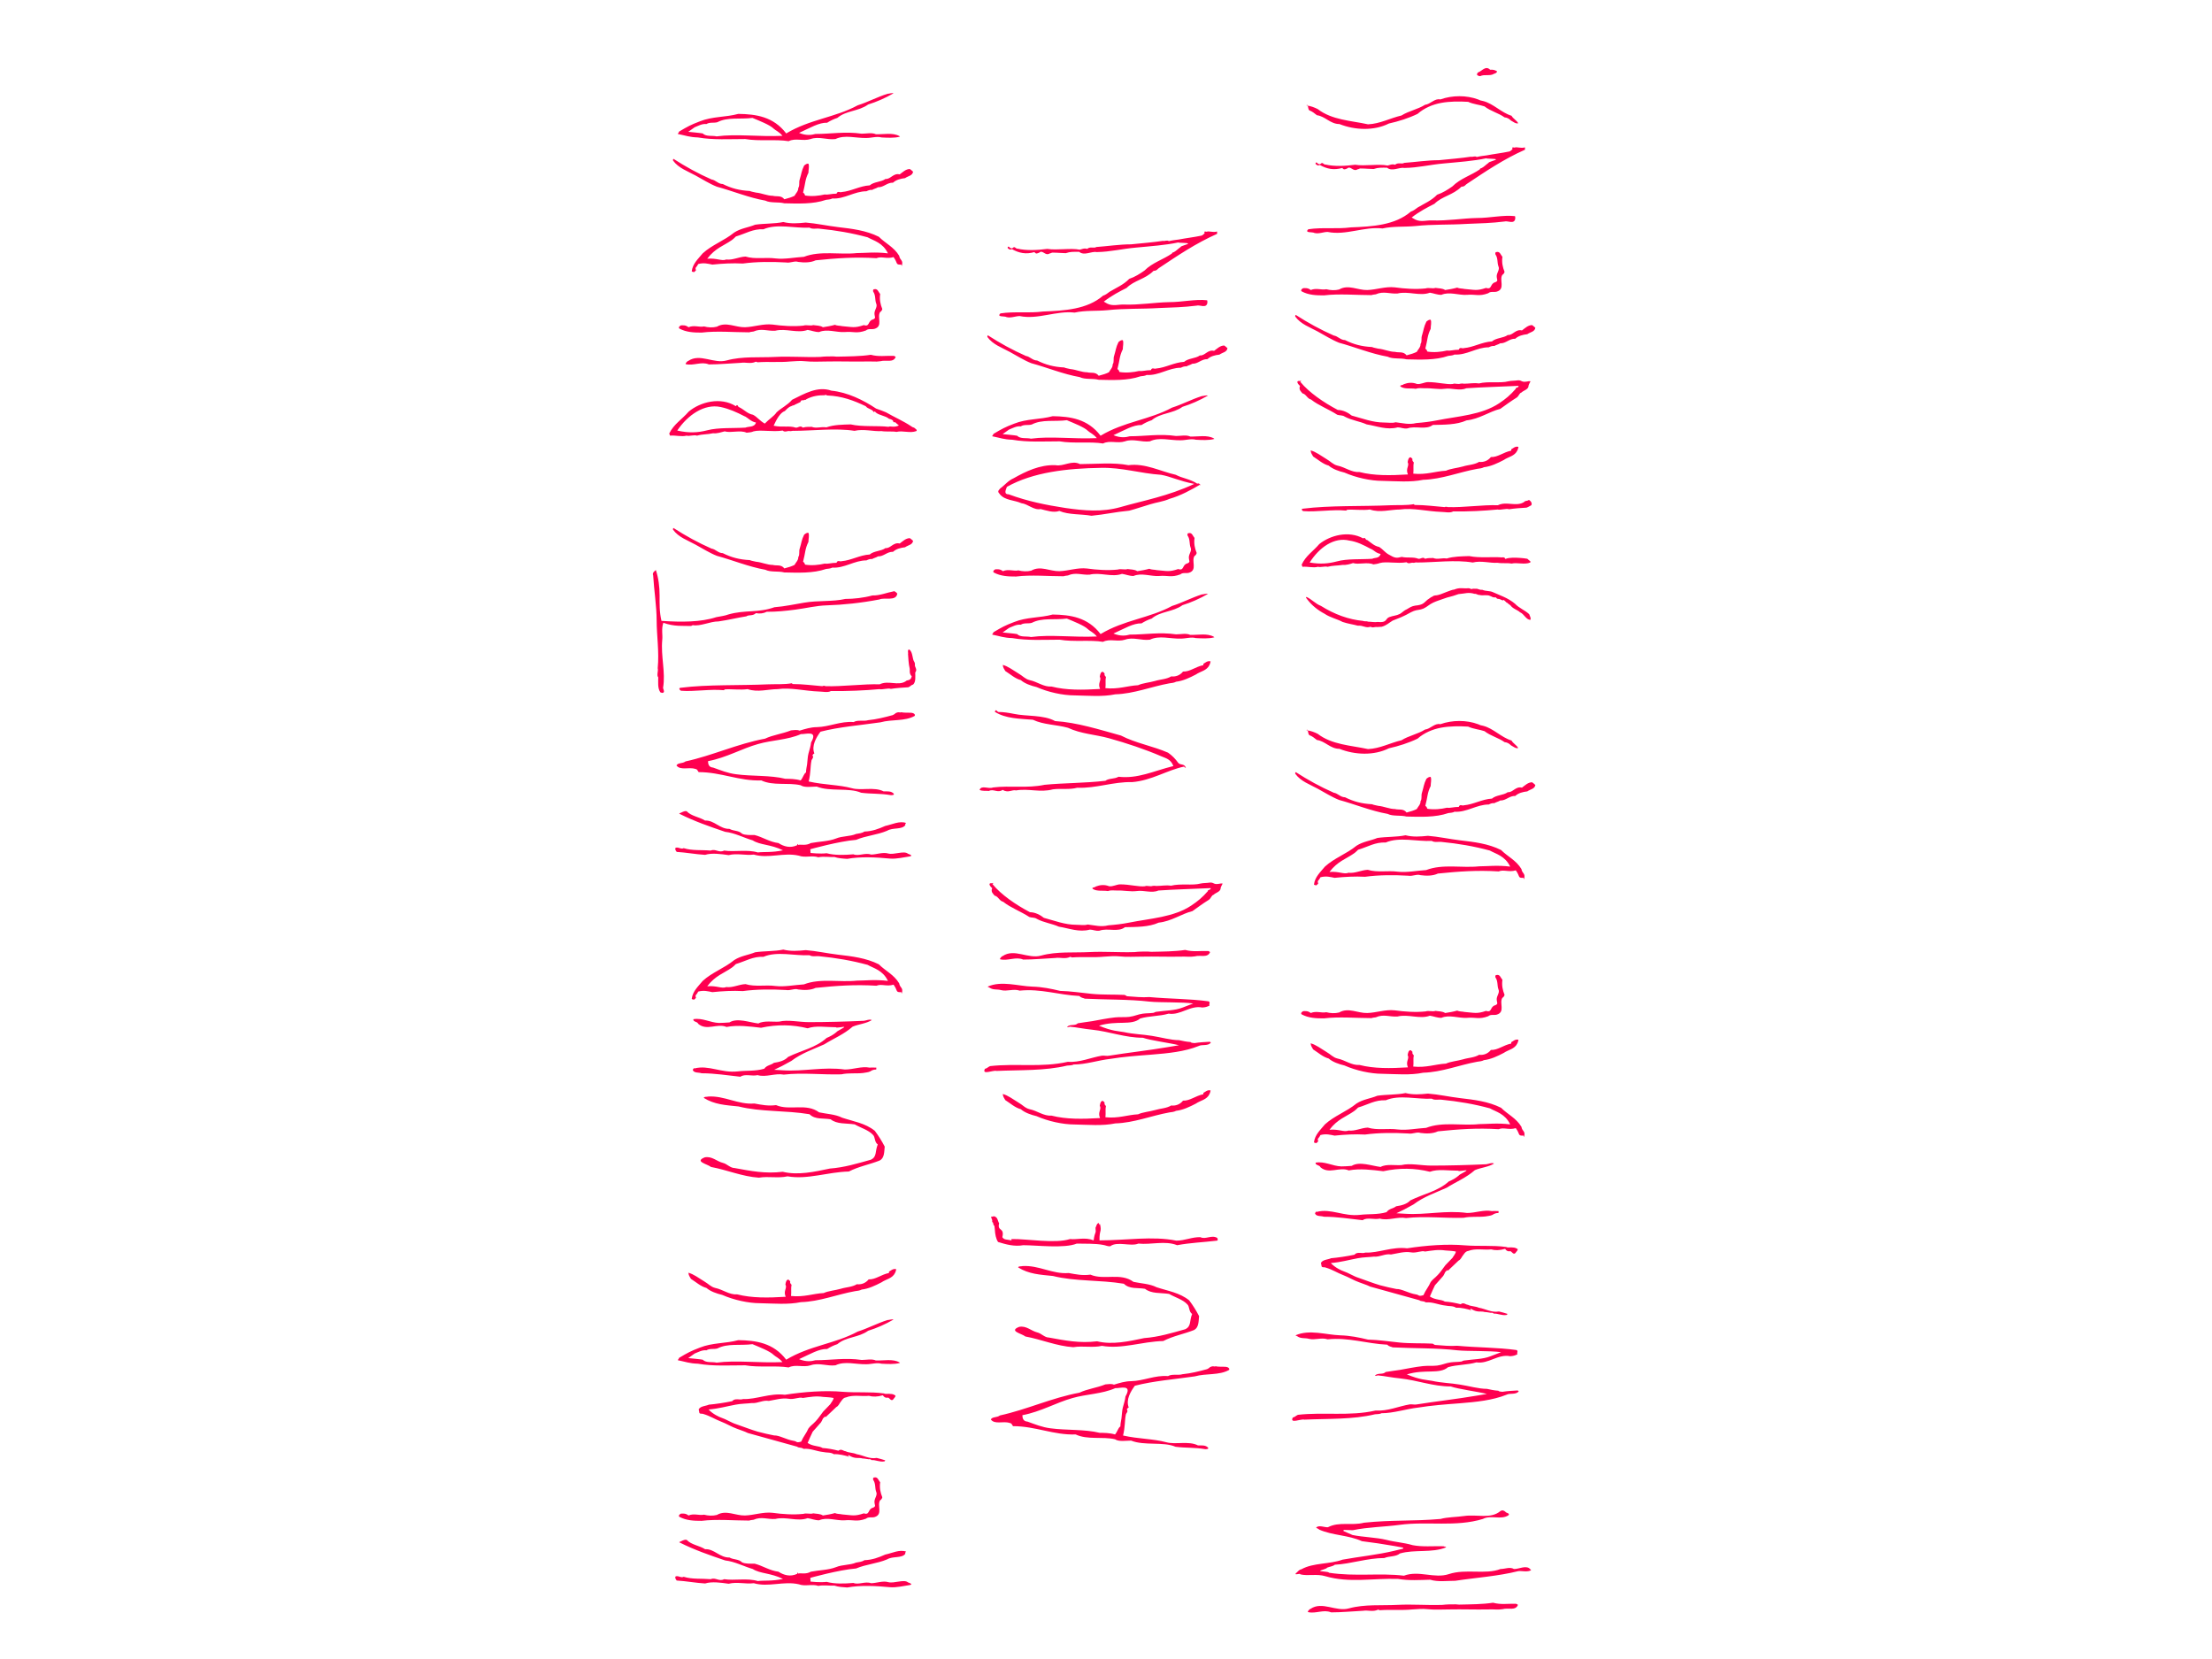 <svg xmlns="http://www.w3.org/2000/svg" width="2048" height="1536" viewBox="0 0 2048 1536"><g><g fill="#FF0050"><path d="M652.825 1434.35c8.427-.495 13.63 7.93 22.553 7.683 3.966 2.23 8.428 1.24 11.65 4.46 2.726 1.49 8.18 1.24 11.647 1.24 7.683 1.984 13.88 6.445 22.058 7.436 4.958 3.222 10.905 4.957 17.348 1.982 0-1.734.745-1.24.745-.25 2.727-.74 7.188.993 11.897-1.733 7.683-1.488 16.356-1.488 23.297-4.213 5.948-2.48 12.887-1.736 18.587-4.215 2.725-.495 5.7-.743 7.683-2.23 7.436-.247 13.136-2.478 19.332-5.203 6.195-1.24 13.136-4.96 19.332-2.728-.742.495-.992 1.238-.742 1.982-3.224 4.46-11.65 1.982-16.854 5.205-9.42 3.964-19.332 4.46-28.75 8.425-15.863 1.24-42.382 8.676-42.382 8.676l.25 3.47s8.922.99 14.87.248c7.436 1.983 16.358 1.734 24.784.99 4.71 1.983 10.903-1.733 16.356.25 4.958 0 10.905-2.48 15.863-.993 5.452 1.487 14.62-2.974 18.34.248 0 0 5.7 1.736 1.486 2.48-5.452.743-12.142 2.478-18.092 1.98-12.888-1.237-27.51-1.98-39.653.248-3.966-.246-8.177-.494-11.896-1.733-4.71.25-9.915-.742-14.87.25-5.95-1.984-12.145.742-18.093-1.487-13.877-3.224-28.252 2.972-41.637-.992-7.93.992-15.365-1.487-23.297.495-6.94-.992-15.612-2.23-21.81-.248-8.675-.495-17.597-2.23-26.272-2.726-.494-.497-.99-1.488-1.238-1.983 0-.992-.497-1.734.744-1.982 2.23-.496 4.708 1.734 6.94.495 7.93 2.478 16.604 1.487 25.03 2.23 4.46-1.982 7.683 2.48 12.393 0 9.42 1.486 21.562-1.238 31.227 1.735 5.454-.744 13.136.248 23.3-1.983-11.65-5.7-21.068-4.71-28.007-9.17-8.427-2.48-16.606-6.94-25.527-7.932-14.624-4.956-28.255-9.666-42.135-16.604-.495 0-.248-.247-.248-.496 2.233-.743 4.216-2.48 6.692-1.982 4.46 4.706 11.648 5.203 17.1 8.672zM814.912 1372.39c-.742 5.204.25 9.665 1.983 13.88-.247 1.24-1.237 2.478-1.983 2.727-3.22 4.708 2.975 13.134-5.205 15.612-2.725.743-5.7-.496-7.93 1.486-8.675 3.222-11.402.744-19.827 1.487-7.436.496-16.358-3.222-23.545 0-3.965 0-7.19-1.487-10.658-1.982-9.417 3.472-20.075-1.733-29.988.745-7.19.495-12.89-2.48-20.076.742-1.488.248-2.727.248-3.967.745-14.622 0-29.74-1.487-44.114.247-7.188 0-14.128-.248-20.572-3.72-1.238-.99.25-2.478 1.49-2.974 1.736 0 4.212-.495 6.94 1.735 5.204-2.23 9.912.248 14.374-.742 3.717.99 7.93 1.24 11.897.247 8.426-4.957 17.348.743 26.023.496 8.426-.247 16.853-3.47 25.528-2.477 8.92 1.237 19.332 1.98 28.5.99 2.976-.99 6.445.495 9.17-.495 2.73.495 6.446.247 8.925 1.982 3.47-.496 7.68-1.24 11.15-2.23 1.984.99 4.958.743 6.693 1.238 9.42.744 11.4 1.983 20.075-.99 5.7 1.982 3.47-3.966 8.427-5.205 3.222-1.238 1.486-2.727 1.486-4.46-.744-3.966 3.223-6.94 1.487-10.41-1.24-3.222-.25-7.435-2.727-10.904-.247-.993-.247-2.232.992-2.232 3.225-.743 3.72 2.478 5.454 4.462zM818.382 1290.107c1.984.992 3.966 0 6.197.495 1.733 0 2.972.497 4.46 1.488.247 1.24-1.24 2.23-1.984 3.47-1.733 2.23-3.717-1.24-4.21-1.24-.498-.99-2.976 1.24-5.456-2.477-4.955 1.487-9.417 1.487-12.886.495-6.94.744-14.622-1.24-21.316 1.487-2.727.247-4.212 3.47-5.452 4.956-.25 0-1.24 2.977-3.47 3.967-3.222 2.974-7.93 7.683-9.417 8.922-1.242 1.238 0-1.488-2.232.99-1.24.992-.742 1.487-2.478 4.214-2.23 2.727-6.692 7.436-7.683 8.675-1.488 2.973-2.974 6.443-4.71 10.41 5.206 3.468 10.412 2.477 13.88 4.706 4.462.25 9.914 1.24 14.625 2.48 2.725-2.23 4.71.494 6.69.494 2.725 1.487 6.94 1.24 10.16 2.73 6.198.99 11.648 4.707 18.59 3.468 2.478.495 5.45 1.487 7.93 2.23-.25.496-.495.99-.992.99-4.212.745-7.93-1.486-11.647-1.238-.992-.743-1.734-.992-2.727-.743-1.983-.25-3.966-.744-5.7-.744-3.965-1.24-6.692.992-13.136-3.222 0 3.718.496 1.488.496 1.488-3.717-.992-8.922-2.48-13.878-2.23-2.973-1.983-6.692-1.24-9.667-1.983-6.938-.744-11.646-3.47-18.338-2.974 0 0-.25-.246-.495-.246-1.983-1.24-4.214-.497-5.454-1.735-15.12-4.216-30.484-8.428-45.604-12.64-3.47-1.735-6.443-2.48-10.16-3.968-4.958-1.734-9.666-4.708-14.872-6.69-5.205-1.983-10.16-5.205-16.11-6.94-1.487-.743-3.965.496-3.965-1.982 0-.743-.742-2.478-.247-2.727 1.734-2.725 6.692-2.725 9.17-3.966 5.948-.493 14.374-1.734 21.562-3.222 2.727-3.222 6.94-.743 10.163-1.982 12.145.495 24.785-5.7 38.664-3.966 17.597-2.725 37.177-4.213 53.78-2.725 12.64.99 25.28-.25 37.918 1.485zm-75.094 4.214c-3.224-1.237-8.178 1.735-13.138.745-5.948-.992-12.39.99-18.34 1.982-5.7-.992-10.162 2.48-15.86 1.983-3.72.495-9.914.495-14.872 1.485-8.178 1.488-15.613 3.72-25.03 4.463 3.716 4.213 10.408 7.186 11.4 7.435 5.206 1.734 9.418 4.71 14.125 6.195 7.19 2.48 13.385 4.956 20.075 6.94 4.71 1.24 10.907 2.726 15.12 3.47 4.71-.248 11.4 3.965 17.845 4.957 3.717.495 1.98 2.23 7.188.742 1.982-4.708 4.957-7.93 6.69-12.144 2.232-2.974 3.47-3.222 6.692-6.69 2.23-2.23 4.462-5.702 6.94-8.924 2.23-2.48 5.205-5.204 6.692-6.94 0-.496 2.972-3.718 2.972-5.7-3.47-.744-7.433-.744-9.664-.99-6.692-.99-11.896 0-18.834.99zM803.76 1232.113c-8.922 6.443-20.323 5.453-28.5 12.393-3.223.992-6.693 2.727-9.42 4.46-7.68-.248-15.614 4.71-26.024 9.418 6.692 2.73 11.65 1.982 15.12.992 14.62 0 27.51-2.48 42.876-.248 4.214 0 9.417-1.238 13.134.496 7.188.247 15.614-1.734 21.812 1.734.247.25.247.25.495.496-5.205 1.487-11.896.992-17.102.743-4.458-1.24-9.168.495-14.124.495-9.666.25-19.828-3.222-28.503.992-7.93.99-15.364-2.727-23.048 0-6.94 2.23-13.88-1.238-20.324 1.983-11.895-1.983-27.26.247-40.15-1.983-14.62 0-29.49.99-43.868-1.487-7.928-.247-11.15-1.735-18.586-3.222-.25 0 1.24-1.734 1.24-2.23 7.93-4.71 10.657-6.196 19.084-9.418 11.647-4.71 24.04-3.717 35.688-6.94 16.358.25 32.468 2.48 44.365 18.094 21.81-13.135 45.106-14.623 66.172-26.022 9.417-2.974 18.094-7.685 27.51-10.658 1.488 0 3.965-.99 5.7-.495-7.683 4.46-15.613 7.93-23.545 10.408zm-139.535 16.357c-3.222.992-7.186-.247-10.16 1.736-3.967-.496-7.684 1.735-10.906 2.975l-5.95 4.214c2.23.248 10.905.99 13.385 1.487 3.222 3.223 8.92 1.735 12.888 2.728 18.34-2.48 38.91.495 60.967-.495-3.222-3.966-6.442-4.958-8.178-6.692-3.47-3.47-13.134-7.187-19.578-9.913-11.155 1.486-23.05-.993-32.47 3.963zM828.792 1178.33c-2.478 5.455-8.425 5.95-12.64 8.924-5.7 2.973-11.897 5.948-18.34 6.69-1.734.992-4.214 1.24-6.195 1.49-16.606 2.97-32.716 9.663-50.064 10.158-11.897 2.48-25.033 1.24-37.92.992-10.657 0-24.29-2.974-34.946-7.683-5.203-1.238-10.905-3.222-14.622-6.443-5.452-1.487-9.666-5.453-14.374-8.427-.99-1.735-2.23-3.47-2.23-5.204 0-.247-.25-.496-.25-.496 4.96 1.24 9.668 4.957 14.625 7.93 3.966 2.23 6.195 5.205 10.408 6.197 7.188 1.486 12.89 6.444 20.324 5.947 13.63 3.47 28.5 3.224 44.86 2.23-2.48-5.7 1.733-7.93-.248-11.4.246-1.486.493-2.478.99-3.47.744-.743 1.237-1.485 2.228-.743l1.24 1.24c-.495 1.487.496 2.48 1.238 3.223-.742 3.22 0 6.444-.494 10.41 12.144 1.237 20.322-2.23 30.236-2.727 4.214-1.983 10.658-2.48 15.86-3.966 4.71-1.487 10.41-1.487 14.873-4.214 3.72.496 7.93-.742 10.906-4.46 6.444.247 11.402-4.463 18.836-5.948v-1.24c1.24-.496 3.716-3.223 6.69-2.23-.246 1.24-.495 2.233-.99 3.223zM698.428 1021.697c6.94 1.24 12.64 2.48 20.075 1.487 12.888 5.453 27.756-2.23 39.902 6.69 6.692 1.488 15.117 1.736 21.314 4.96 10.408 3.47 21.31 4.955 30.235 12.143 3.717 4.958 6.444 9.42 9.17 14.623-.496 4.957-.248 10.656-4.708 12.888-9.417 3.718-19.332 5.452-28.502 10.16-19.827.496-38.167 7.684-56.755 4.462-8.922 1.983-17.597-.248-26.52 1.24-15.365-.99-29.493-7.188-44.363-9.913-3.22-2.728-15.86-4.958-5.7-8.924 6.692-1.24 10.907 3.72 16.854 5.204 3.47.744 6.693 4.71 10.66 4.71 15.118 2.727 28.252 5.453 44.61 3.47 14.127 3.47 29.493 0 43.62-2.975 13.385-.99 25.527-4.71 37.92-8.178 5.95-2.727 3.718-7.684 6.445-14.127-3.222-2.23-2.23-6.94-4.46-8.922-3.967-4.463-11.898-6.692-16.855-9.667-8.18-1.24-16.358 0-22.305-4.708-6.694-1.24-14.377.495-19.58-4.71-22.305-3.717-44.86-1.982-65.677-7.188-12.144-1.24-22.306-1.735-32.22-7.93.495-1.487 2.975-.743 3.965-1.24 15.364-.99 27.757 7.685 42.875 6.445zM665.712 947.1c2.725 0 6.692-.25 9.666-.497 7.188-4.462 18.34 0 26.77.99 5.202-2.975 13.876-1.238 19.33-1.735 7.93-1.98 18.338.497 27.508.497 16.11 0 34.7-.497 50.81-1.24 2.477-.247 4.954-1.734 7.187-.742.247.246.495-.247.744-.247-5.7 3.717-12.64 3.964-18.34 6.442-8.18 7.188-17.6 10.904-26.273 16.357-10.41 4.708-21.066 8.18-30.483 15.366-2.974 1.488-5.7 3.225-8.674 4.71l-7.186 3.47 8.178.496c19.332 1.237 37.422-3.47 57.25-.744 7.93 0 15.366-3.222 23.05-1.734 1.98-.248 4.46 0 6.195 0-.25.496 0 1.488-.25 1.734-1.982 0-3.716.496-5.45 1.734-1.984.992-4.463.992-6.693 1.488-6.69.743-13.385-.25-20.075 1.238-18.093.497-35.688-1.734-53.285.25-8.178-1.488-16.358 2.726-24.29.496-5.204 1.237-11.895-1.49-15.862 1.484-11.896-1.24-23.544-3.22-35.936-3.22-2.725-.99-6.94 0-8.178-2.976-.25-.247 1.487-2.726 1.487-1.486 13.382-3.47 24.784 4.46 40.15 2.725 7.93-.99 16.11 0 24.536-2.478 2.48-3.47 6.197-3.222 8.922-5.453 4.958-.744 9.916-1.98 13.136-5.452 12.64-6.195 25.527-8.426 35.69-17.597 2.972-1.24 5.946-2.727 9.17-5.453 0-.742 7.187-3.966 7.187-4.708-.248-.497-7.682 1.24-7.682.247-9.666 0-18.59-1.733-26.272.993-13.878-3.47-28.253-3.72-43.124-.497-10.658-1.24-21.562-2.725-31.97-.742-8.675-3.717-18.34 3.966-26.272-2.974-.744-2.23-4.71-1.487-4.46-4.214 8.427-1.485 15.614 3.224 23.792 3.473zM746.013 879.686c9.667.745 19.58 2.975 29.988 4.214 12.642 1.487 25.778 2.974 37.673 8.922 6.197 6.195 13.88 9.42 18.838 17.598.743 4.46 3.965 3.717 2.478 9.17.247.744-.495 0-.495-.992-5.7.248-2.975-1.24-7.188-6.94-6.443 1.984-11.153-.99-15.86.992-19.828-1.24-36.93 0-56.262 1.984-4.708 2.23-10.657 2.23-16.11 1.485-3.47-1.24-7.188 1.238-11.4.496-12.888-.743-27.263-.743-39.902.99-9.418-.495-18.587 0-28.254.99-3.716-.743-7.93-1.98-13.135-.494-1.486 3.47-3.22 2.727-1.982 5.7-.495.496-.992 1.238-1.734 1.735-.744-.248-1.487 0-2.23-.743.992-7.188 5.698-11.153 10.162-16.605 8.673-7.932 19.827-11.65 29.246-19.334 6.195-3.966 12.637-4.46 19.33-7.186 8.427-1.24 17.846-.745 26.025-2.48 6.936 1.735 13.63 1.24 20.816.496zm-39.16 6.196c-9.665-.495-16.355 3.966-25.524 6.692-.498.495-2.73 2.726-3.968 3.47-6.94 4.957-15.12 7.187-22.553 17.102 8.922-.746 13.382 2.478 17.596.743 6.195.743 11.648-2.48 17.844-2.728 8.922 2.727 18.588.495 27.76 1.734 8.427.992 17.595-.99 26.27-1.487 15.367-5.948 33.21-1.735 49.073-3.47 7.68 0 16.604-1.24 28.75.248-4.71-9.914-13.138-11.65-18.836-14.87-14.624-3.968-29.246-6.445-44.364-7.932-2.975-.497-6.69.744-9.417-.992-13.634.746-29.992-3.963-42.632 1.488zM652.825 759.733c8.427-.496 13.63 7.93 22.553 7.683 3.966 2.23 8.428 1.24 11.65 4.46 2.726 1.486 8.18 1.24 11.647 1.24 7.683 1.982 13.88 6.443 22.058 7.434 4.958 3.224 10.905 4.958 17.348 1.984 0-1.735.745-1.24.745-.248 2.727-.744 7.188.99 11.897-1.736 7.683-1.485 16.356-1.485 23.297-4.212 5.948-2.48 12.887-1.734 18.587-4.214 2.725-.496 5.7-.742 7.683-2.23 7.436-.248 13.136-2.478 19.332-5.204 6.195-1.24 13.136-4.956 19.332-2.725-.742.494-.992 1.24-.742 1.98-3.224 4.462-11.65 1.984-16.854 5.206-9.42 3.967-19.332 4.462-28.75 8.428-15.863 1.238-42.382 8.675-42.382 8.675l.25 3.47s8.922.99 14.87.25c7.436 1.98 16.358 1.73 24.784.99 4.71 1.98 10.903-1.736 16.356.246 4.958 0 10.905-2.48 15.863-.99 5.452 1.484 14.62-2.977 18.34.245 0 0 5.7 1.734 1.486 2.48-5.452.743-12.142 2.478-18.092 1.983-12.888-1.24-27.51-1.984-39.653.248-3.966-.248-8.177-.496-11.896-1.735-4.71.248-9.915-.743-14.87.248-5.95-1.983-12.145.743-18.093-1.488-13.877-3.22-28.252 2.977-41.637-.99-7.93.99-15.365-1.487-23.297.495-6.94-.99-15.612-2.23-21.81-.247-8.675-.495-17.597-2.23-26.272-2.727-.494-.494-.99-1.486-1.238-1.983 0-.99-.497-1.732.744-1.98 2.23-.497 4.708 1.735 6.94.496 7.93 2.48 16.604 1.484 25.03 2.23 4.46-1.983 7.683 2.48 12.393 0 9.42 1.487 21.562-1.24 31.227 1.734 5.454-.744 13.136.246 23.3-1.983-11.65-5.7-21.068-4.708-28.007-9.17-8.427-2.477-16.606-6.94-25.527-7.93-14.624-4.958-28.255-9.666-42.135-16.604-.495 0-.248-.25-.248-.497 2.233-.742 4.216-2.478 6.692-1.983 4.46 4.708 11.648 5.203 17.1 8.673zM835.234 659.606c6.197.744 10.41-.744 11.9 2.23 0 .248-.25.743-.25.99-9.17 5.206-21.067 2.975-31.724 5.948-18.836 2.727-38.167 4.214-55.516 8.675-3.964 5.452-8.428 12.887-5.7 20.074.247.247-.744 0-1.734 1.734 1.734 2.478-.994 3.47-.994 5.453-.99 4.71-.494 10.66-2.477 18.837 14.373 3.222 28.004 2.976 39.9 6.195 8.676 2.48 20.82-1.487 29.493 2.976 3.224 0 7.19-.497 9.42 2.23.495 1.24-1.737 1.24-2.728 1.24-10.163-1.736-17.844-.992-27.51-2.23-11.4-4.957-28.75-.745-41.142-5.703-4.46 0-11.4 1.24-14.87-1.24-11.65-2.724-25.53.745-36.433-4.46-20.324.744-37.177-7.683-57.994-7.683-.994-.99-.994-2.725-3.224-2.974-5.948-1.984-13.63 1.734-17.35-3.222 1.487-2.727 5.454-1.487 8.428-3.72 25.03-5.45 48.08-16.355 73.608-21.065 7.188-3.468 16.11-4.46 24.04-7.682 2.73-.248 5.454-.744 7.932.25 4.957-1.488 10.41-3.224 15.86-3.224 11.65-.247 22.06-5.7 34.203-4.71 3.717-2.23 9.42-.493 13.384-1.732 7.683-.745 15.613-2.727 22.8-4.71 1.488-.743 2.23-1.238 2.48-1.733 2.23-.993 2.477-.993 4.212-.745.003.248 1.984-.494 1.984 0zm-93.682 20.075c-12.393 5.452-26.768 5.452-39.655 9.17-15.12 4.213-29.244 12.64-46.346 15.862 0 4.213 1.735 5.7 4.71 5.95 6.94 2.477 13.383 5.204 21.313 6.194 14.624 1.983 31.724.744 45.605 4.214 3.715 0 9.168 0 14.125 1.486 2.478-2.973 2.727-5.947 4.956-7.436 0-2.972.743-5.205.99-7.435.497-3.717.497-7.186 1.24-9.914 1.24-4.707 1.983-6.44 2.478-10.407 6.694-11.65-4.955-7.434-9.416-7.682zM846.636 613.01c.25.248.25.992.497 1.734-.744 3.224 2.725 4.462.247 7.93 0 3.47.744 8.676-1.98 11.154-1.735.25-2.728 1.98-4.464 2.478-4.708.25-11.4.744-16.11 1.487-2.724-.992-7.93.99-10.655.247-13.137 1.24-29.99 1.983-44.86 1.736-2.724 1.734-7.682.496-10.655.496-13.88-.496-26.52-3.966-38.665-2.23-8.673 0-18.587 3.223-27.758 0-6.444.99-15.863-.248-21.066.248-.25 0-.497.495-.992.744-12.888-1.24-27.26 1.486-39.653.495-1.24-.496-2.48-2.48-.495-2.728 25.527-3.222 54.524-1.982 81.54-3.222 5.95-.25 15.118.25 21.56-.99.25.248.498.493.745.74 9.666 0 18.34 1.242 27.51 1.985.99-.497 1.98-.497 2.975 0 14.87.494 35.936-2.233 50.063-1.736 8.18-3.967 16.853 1.735 24.04-2.728 1.24-1.734 4.71 0 5.7-4.708-2.726-2.48-1.485-5.7-1.982-7.436-.99-3.965-1.24-10.16-1.486-13.383.495 0-.992-4.212 1.237-3.965 3.47 2.728 2.48 8.675 4.71 11.65zM610.69 551.298c0 7.683-.246 15.118 1.737 23.544 18.587 1.24 36.43 1.24 50.807-3.47 3.965-.743 7.93-1.238 11.153-2.478 15.612-4.46 27.26-1.24 42.628-6.69 9.666-.746 18.34-2.727 27.51-4.214 12.887-2.23 26.27-.744 38.168-3.47 7.68 0 16.853-.99 25.03-3.22 6.692.248 13.632-2.728 20.323-3.966.992.496 2.23 1.488 2.727 2.23-.992 7.435-11.897 3.223-16.605 5.453-16.853 3.222-33.21 4.956-48.825 5.45-9.42.25-19.332 2.728-28.998 3.967-9.666 1.24-16.853 1.983-26.52 1.983-2.726 1.487-6.443 1.983-9.914 1.24-3.22 2.974-6.443 1.238-8.92 2.974-8.18 1.24-16.854 3.47-25.776 4.71-7.932 0-16.605 4.708-23.792 3.47 0 0-1.24.496-1.488.743-7.188-.247-15.86.744-25.775-2.976-1.984 5.702-.498 11.402-.993 15.614-1.486 15.615 3.223 29.99.744 44.614 0 1.24 1.49 2.973.496 4.212-.99.99-1.98.25-2.973 0-2.727-3.717-1.983-9.666-1.983-13.878-1.734-1.984.25-5.95-.496-8.426 1.488-15.368-.99-30.485-.99-44.365 0-12.89-2.48-28.502-3.224-41.638-.99-2.23.992-3.718 2.23-4.71.248 0 0-.496.248-.247 2.483 7.436 3.473 15.366 3.473 23.545zM658.773 507.928c3.717.496 6.195 4.214 10.41 4.214 7.93 3.964 15.365 5.948 25.032 6.443 1.486.744 3.964.99 5.698 1.486 5.454.498 10.41 2.976 15.614 2.976 3.222.99 7.683-.744 10.658 3.222 3.964-.992 6.94-1.983 9.417-3.222.99-1.985 3.717-4.46 3.47-7.19 1.735-2.725.248-4.954 1.487-8.426 1.486-4.708 1.486-7.435 3.964-12.39 1.24-.993 2.48-1.984 3.966-1.735.992 2.478 0 5.453 0 8.425-3.222 6.445-2.725 9.914-4.956 18.34 1.982 1.24 1.24 2.232 1.982 2.728 6.196.992 12.888.25 18.09-.99 3.225.495 5.95-.746 10.908-.746.99-2.972 3.222-.742 4.708-1.485 8.924-.744 16.855-5.7 26.025-6.195 3.964-3.473 10.656-2.976 14.622-5.95 4.708.497 7.185-5.7 13.133-4.213 2.975-2.23 5.702-4.957 9.42-4.957.99.744 1.98 1.487 2.974 2.48-.497 3.716-4.71 3.964-7.438 5.947-4.214.495-8.18 1.487-11.154 4.214-5.45-.248-8.674 4.46-13.877 4.213-1.985 1.24-3.968 1.487-5.454 2.478-1.983-.248-3.717.497-5.205 1.24-11.4 0-20.32 7.436-31.725 6.69-1.484.993-4.21.993-5.698 1.24-12.146 4.212-26.27 3.47-38.663 3.222-5.7-1.487-12.64 0-17.6-2.478-15.363-2.728-30.235-8.923-44.856-12.89-6.94-2.726-13.384-6.94-19.828-10.408-7.188-3.966-15.614-6.692-20.82-13.88 0-.495 0-1.24.5-1.485 11.152 7.186 22.8 13.628 35.193 19.08zM811.195 378.31c3.222.99 6.692 2.478 9.172 3.47 7.682 4.46 15.86 7.93 23.297 12.886.494.496 1.486.993 2.478 1.24.742.248 1.484 1.238 2.477 1.983.248.493.248.99-.248 1.237-5.947 2.23-12.392-.744-18.34.743-3.966-.743-9.665 0-13.88-.743-7.683.496-16.356-2.23-25.032-.247-17.1-2.727-39.158 0-56.01 0-1.24-.25-2.728.497-3.967.247-1.983-.496-4.46 1.487-6.445-.496-9.664 1.49-20.57-.99-27.013.747-1.983.99-4.46.99-6.445 1.237-5.95-2.726-14.374.497-20.322-1.237-2.973.742-7.186 2.23-10.658 1.734-5.203 1.238-9.913.744-14.87 2.23-2.974-.992-6.94.743-9.667 0-4.957 1.24-10.16-.495-15.364 0-.25-.744-.498-1.24-.746-1.983 4.462-8.922 11.4-12.64 18.092-20.32 10.66-8.923 29.494-13.88 43.622-4.958 1.733-2.73 1.733.99 3.22.99 5.205 2.725 7.436 5.946 12.64 6.938 4.213 2.23 5.7 5.206 10.906 8.18 3.964-4.213 8.425-6.69 10.905-10.408 4.46-4.214 9.913-6.445 14.374-11.648 11.647-5.7 23.545-12.89 36.432-8.428 14.87 1.487 29.493 8.674 41.39 16.606zM627.05 398.63c10.902 2.48 19.08 1.984 27.757-.247 10.41-2.725 24.536-1.734 35.44-2.48 2.48-1.238 8.428 0 9.667-4.708-4.46-.742-7.683-4.46-10.16-5.698h-.248c-7.685-3.968-14.375-6.94-22.307-8.676-15.12-3.22-30.485 7.438-40.15 21.81zm119.458-28.996c-.25.992-.99.25-1.24.497-2.726 1.24-2.726-.496-3.965 1.487 0 .743-.99.99-.99.99-2.48 1.24-4.957 2.23-4.957 2.48-.497.247-1.734.247-2.727.992-2.234.493-4.215 2.725-5.95 4.46-4.462 1.486-7.93 8.177-10.41 13.63 8.178 1.734 14.622-.246 20.322 1.734 2.23.497 4.214-2.478 6.694 0 3.47-.99 5.698-.495 8.178-.743 4.214 1.736 8.425-.246 13.63.498 7.187-2.48 14.872-2.48 22.553-2.726 10.658 2.477 24.538.99 34.947 2.23 1.983-.992 4.956.99 9.666-1.238-2.975-2.48-3.222-2.73-3.222-2.976-.496-.247-1.488.495-1.984-.495 0-1.487-1.733-2.23-3.964-2.727-3.47-2.974-8.922-2.974-12.392-5.947-.744-1.738-.992-.25-1.736-.25-1.486-2.973-5.453-2.726-7.434-5.45-10.905-5.207-22.058-9.42-35.44-9.916-.745.25-.992-1.238-2.48-.247-5.45 0-10.904.498-17.1 3.717zM827.553 329.486c.744.247 1.24.495 1.734.99-2.23 5.7-8.92 2.48-14.126 3.966-4.46.744-8.674 0-13.134.247-12.144.247-24.29-.248-35.938 0-6.197 0-14.375.496-20.82-.248-4.212-.495-9.416 0-13.63.247-10.16.99-19.827 0-30.485.743-.495-.496-.99-.496-1.486-.496-4.46 2.23-9.42.25-13.63.992-10.162.495-19.83 1.487-29.744 1.487-6.938-2.976-14.125 1.487-21.312-.25-.99-.247 1.487-2.973 2.23-2.973 10.905-7.436 23.544 2.973 35.69-.496 14.374-3.966 30.484-2.48 44.612-3.223 14.125-.743 27.508.496 41.885 0 3.962-.495 7.93-.495 12.143-.495.992 0 2.23.25 3.223.25 10.903-.25 21.808-.25 31.476-1.737 7.433 1.983 13.63.746 21.313.993zM814.912 272.236c-.742 5.206.25 9.665 1.983 13.88-.247 1.238-1.237 2.48-1.983 2.726-3.22 4.71 2.975 13.135-5.205 15.613-2.725.743-5.7-.494-7.93 1.49-8.675 3.22-11.402.74-19.827 1.484-7.436.496-16.358-3.223-23.545 0-3.965 0-7.19-1.486-10.658-1.983-9.417 3.47-20.075-1.733-29.988.745-7.19.494-12.89-2.48-20.076.742-1.488.248-2.727.248-3.967.742-14.622 0-29.74-1.484-44.114.25-7.188 0-14.128-.25-20.572-3.72-1.238-.99.25-2.478 1.49-2.973 1.736 0 4.212-.495 6.94 1.734 5.204-2.23 9.912.25 14.374-.742 3.717.99 7.93 1.237 11.897.247 8.426-4.956 17.348.744 26.023.495 8.426-.248 16.853-3.47 25.528-2.48 8.92 1.24 19.332 1.985 28.5.993 2.976-.992 6.445.495 9.17-.495 2.73.495 6.446.248 8.925 1.982 3.47-.495 7.68-1.24 11.15-2.23 1.984.99 4.958.743 6.693 1.238 9.42.744 11.4 1.984 20.075-.99 5.7 1.982 3.47-3.966 8.427-5.203 3.222-1.24 1.486-2.73 1.486-4.463-.744-3.967 3.223-6.94 1.487-10.41-1.24-3.222-.25-7.435-2.727-10.905-.247-.99-.247-2.23.992-2.23 3.225-.742 3.72 2.48 5.454 4.46zM746.013 206.063c9.667.744 19.58 2.975 29.988 4.214 12.642 1.487 25.778 2.974 37.673 8.924 6.197 6.194 13.88 9.417 18.838 17.597.743 4.46 3.965 3.717 2.478 9.17.247.744-.495 0-.495-.992-5.7.25-2.975-1.24-7.188-6.94-6.443 1.982-11.153-.99-15.86.992-19.828-1.24-36.93 0-56.262 1.984-4.708 2.23-10.657 2.23-16.11 1.487-3.47-1.24-7.188 1.238-11.4.495-12.888-.742-27.263-.742-39.902.992-9.418-.495-18.587 0-28.254.99-3.716-.742-7.93-1.982-13.135-.495-1.486 3.468-3.22 2.728-1.982 5.7-.495.496-.992 1.238-1.734 1.734-.744-.248-1.487 0-2.23-.745.992-7.187 5.698-11.154 10.162-16.605 8.673-7.93 19.827-11.65 29.246-19.33 6.195-3.967 12.637-4.464 19.33-7.19 8.427-1.24 17.846-.744 26.025-2.478 6.936 1.735 13.63 1.24 20.816.496zm-39.16 6.197c-9.665-.496-16.355 3.965-25.524 6.692-.498.495-2.73 2.725-3.968 3.47-6.94 4.956-15.12 7.187-22.553 17.1 8.922-.743 13.382 2.48 17.596.744 6.195.744 11.648-2.48 17.844-2.728 8.922 2.728 18.588.496 27.76 1.735 8.427.992 17.595-.992 26.27-1.487 15.367-5.948 33.21-1.732 49.073-3.47 7.68 0 16.604-1.238 28.75.25-4.71-9.916-13.138-11.65-18.836-14.873-14.624-3.965-29.246-6.443-44.364-7.93-2.975-.495-6.69.742-9.417-.992-13.634.746-29.992-3.963-42.632 1.49zM658.773 166.163c3.717.497 6.195 4.214 10.41 4.214 7.93 3.965 15.365 5.95 25.032 6.442 1.486.744 3.964.99 5.698 1.486 5.454.497 10.41 2.976 15.614 2.976 3.222.99 7.683-.744 10.658 3.222 3.964-.992 6.94-1.982 9.417-3.222.99-1.984 3.717-4.463 3.47-7.19 1.735-2.724.248-4.953 1.487-8.426 1.486-4.71 1.486-7.435 3.964-12.39 1.24-.993 2.48-1.983 3.966-1.735.992 2.48 0 5.453 0 8.426-3.222 6.446-2.725 9.916-4.956 18.34 1.982 1.24 1.24 2.232 1.982 2.728 6.196.992 12.888.25 18.09-.99 3.225.495 5.95-.745 10.908-.745.99-2.973 3.222-.743 4.708-1.487 8.924-.743 16.855-5.7 26.025-6.195 3.964-3.472 10.656-2.975 14.622-5.95 4.708.497 7.185-5.7 13.133-4.212 2.975-2.23 5.702-4.957 9.42-4.957.99.743 1.98 1.487 2.974 2.478-.497 3.72-4.71 3.966-7.438 5.948-4.214.495-8.18 1.488-11.154 4.215-5.45-.248-8.674 4.46-13.877 4.213-1.985 1.24-3.968 1.487-5.454 2.48-1.983-.25-3.717.496-5.205 1.238-11.4 0-20.32 7.437-31.725 6.692-1.484.99-4.21.99-5.698 1.24-12.146 4.212-26.27 3.47-38.663 3.22-5.7-1.486-12.64 0-17.6-2.477-15.363-2.727-30.235-8.924-44.856-12.888-6.94-2.727-13.384-6.94-19.828-10.41-7.188-3.967-15.614-6.69-20.82-13.88 0-.494 0-1.238.5-1.485 11.152 7.184 22.8 13.627 35.193 19.08zM803.76 96.768c-8.922 6.444-20.323 5.453-28.5 12.393-3.223.993-6.693 2.728-9.42 4.464-7.68-.25-15.614 4.708-26.024 9.417 6.692 2.728 11.65 1.983 15.12.99 14.62 0 27.51-2.477 42.876-.245 4.214 0 9.417-1.24 13.134.495 7.188.248 15.614-1.736 21.812 1.735l.495.494c-5.205 1.486-11.896.99-17.102.743-4.458-1.238-9.168.495-14.124.495-9.666.248-19.828-3.22-28.503.992-7.93.992-15.364-2.726-23.048 0-6.94 2.23-13.88-1.24-20.324 1.982-11.895-1.982-27.26.247-40.15-1.982-14.62 0-29.49.992-43.868-1.487-7.928-.247-11.15-1.734-18.586-3.223-.25 0 1.24-1.734 1.24-2.23 7.93-4.708 10.657-6.194 19.084-9.416 11.647-4.71 24.04-3.72 35.688-6.94 16.358.246 32.468 2.478 44.365 18.094 21.81-13.138 45.106-14.624 66.172-26.025 9.417-2.974 18.094-7.683 27.51-10.656 1.488 0 3.965-.992 5.7-.497-7.683 4.462-15.613 7.93-23.545 10.408zm-139.535 16.358c-3.222.992-7.186-.25-10.16 1.736-3.967-.497-7.684 1.734-10.906 2.973l-5.95 4.215c2.23.246 10.905.99 13.385 1.487 3.222 3.22 8.92 1.734 12.888 2.725 18.34-2.478 38.91.495 60.967-.495-3.222-3.966-6.442-4.958-8.178-6.692-3.47-3.47-13.134-7.188-19.578-9.914-11.155 1.488-23.05-.992-32.47 3.966zM1126.302 1265.152c6.193.744 10.41-.744 11.896 2.23 0 .248-.25.743-.25.99-9.168 5.206-21.066 2.977-31.723 5.95-18.837 2.727-38.168 4.214-55.516 8.673-3.966 5.453-8.43 12.888-5.7 20.075.246.247-.744 0-1.734 1.734 1.734 2.48-.994 3.47-.994 5.453-.99 4.71-.494 10.656-2.48 18.835 14.376 3.222 28.007 2.975 39.905 6.196 8.674 2.48 20.818-1.487 29.49 2.976 3.225 0 7.19-.497 9.418 2.23.498 1.238-1.734 1.238-2.725 1.238-10.162-1.734-17.844-.99-27.51-2.23-11.4-4.957-28.75-.745-41.144-5.7-4.46 0-11.397 1.24-14.868-1.238-11.65-2.73-25.53.744-36.436-4.463-20.322.745-37.172-7.684-57.994-7.684-.99-.99-.99-2.725-3.222-2.972-5.947-1.984-13.628 1.734-17.347-3.225 1.483-2.727 5.452-1.485 8.424-3.717 25.032-5.453 48.082-16.356 73.61-21.065 7.188-3.47 16.11-4.46 24.04-7.684 2.726-.246 5.455-.742 7.932.25 4.956-1.488 10.41-3.223 15.86-3.223 11.648-.246 22.06-5.7 34.203-4.71 3.718-2.228 9.414-.494 13.383-1.733 7.68-.743 15.612-2.727 22.8-4.71 1.488-.743 2.232-1.238 2.48-1.733 2.23-.992 2.478-.992 4.212-.744.002.25 1.987-.493 1.987.002zm-93.686 20.076c-12.395 5.45-26.766 5.45-39.653 9.17-15.12 4.21-29.244 12.64-46.348 15.86 0 4.214 1.734 5.7 4.71 5.948 6.937 2.478 13.384 5.206 21.31 6.197 14.626 1.98 31.727.743 45.605 4.212 3.72 0 9.168 0 14.13 1.487 2.477-2.972 2.724-5.95 4.954-7.434 0-2.976.744-5.207.994-7.438.494-3.715.494-7.188 1.238-9.912 1.236-4.71 1.98-6.444 2.478-10.41 6.692-11.647-4.955-7.433-9.418-7.68zM989.494 1178.654c6.94 1.24 12.637 2.48 20.075 1.486 12.885 5.453 27.755-2.23 39.9 6.692 6.692 1.487 15.118 1.734 21.314 4.958 10.41 3.47 21.313 4.956 30.235 12.144 3.718 4.956 6.445 9.417 9.17 14.622-.497 4.958-.247 10.656-4.71 12.888-9.418 3.72-19.33 5.453-28.5 10.162-19.828.496-38.168 7.684-56.76 4.46-8.917 1.984-17.593-.245-26.515 1.24-15.366-.992-29.494-7.188-44.366-9.916-3.22-2.725-15.86-4.956-5.698-8.92 6.69-1.24 10.903 3.72 16.85 5.205 3.472.743 6.694 4.71 10.66 4.71 15.12 2.725 28.253 5.45 44.61 3.468 14.128 3.47 29.494 0 43.62-2.974 13.384-.99 25.528-4.71 37.92-8.18 5.948-2.726 3.718-7.684 6.445-14.127-3.222-2.23-2.23-6.94-4.46-8.923-3.97-4.46-11.9-6.69-16.855-9.665-8.18-1.24-16.357 0-22.304-4.71-6.694-1.237-14.375.496-19.58-4.71-22.308-3.717-44.86-1.98-65.677-7.186-12.146-1.24-22.306-1.735-32.22-7.932.496-1.487 2.974-.744 3.964-1.24 15.367-.987 27.76 7.686 42.88 6.446zM921.584 1126.61c2.23.99 2.23 4.21 3.47 5.947-1.982 7.93 5.206 3.47 2.974 12.888 1.734 2.727 4.212 1.982 8.428 2.974 0-1.735.494-1.49.494-1.24 13.878-.25 39.903 4.46 53.782 0 6.444.743 13.88-1.984 21.813 1.24 1.237-9.172 2.478-5.453 1.73-11.65.994-1.734.994-4.212 3.226-4.46-.25.495-.25.743 0 .99.247 2.48 0-.99.99.248 1.73 7.437-.743 4.958-.496 14.87 24.535 0 49.073-4.214 71.132.25 7.928 0 14.622-3.473 22.303-3.223 4.71 2.478 10.41-2.48 15.616.743.246.99.99 1.983-.25 2.48-12.392 1.485-25.28 1.98-36.93 4.212-11.152-4.46-24.04-.25-35.934-1.488-6.94 2.976-19.582-2.478-26.025 2.48-2.23.247-4.46-.99-6.445-1.24-7.68-1.485-16.356-.99-24.534-1.24-11.4 4.71-36.928 1.49-49.57 1.49-8.177 1.486-16.11-.745-23.296-2.975-1.98-2.976-2.725-7.188-2.972-11.4-.497-6.693-.744-1.24-1.738-6.693-.247.496-.99-.99-.74-1.238.494-.992-1.49-3.47-.747-4.214 1.488.493 1.985-.992 3.72.247zM1119.858 1012.852c-2.48 5.452-8.43 5.948-12.642 8.922-5.7 2.976-11.897 5.95-18.34 6.692-1.735.99-4.214 1.24-6.198 1.486-16.604 2.975-32.713 9.667-50.062 10.16-11.895 2.48-25.032 1.24-37.92.993-10.656 0-24.287-2.974-34.943-7.684-5.206-1.237-10.906-3.22-14.622-6.442-5.456-1.487-9.668-5.453-14.374-8.427-.994-1.733-2.23-3.468-2.23-5.204 0-.248-.248-.495-.248-.495 4.957 1.24 9.663 4.957 14.622 7.933 3.966 2.23 6.194 5.205 10.41 6.195 7.184 1.487 12.887 6.443 20.322 5.948 13.63 3.47 28.5 3.222 44.86 2.23-2.48-5.7 1.73-7.93-.25-11.4.25-1.486.495-2.48.99-3.47.743-.745 1.24-1.487 2.23-.745l1.24 1.242c-.497 1.487.497 2.478 1.237 3.22-.74 3.224 0 6.446-.494 10.41 12.144 1.24 20.323-2.23 30.238-2.726 4.213-1.982 10.656-2.48 15.86-3.965 4.71-1.485 10.41-1.485 14.872-4.212 3.715.493 7.932-.745 10.902-4.463 6.447.25 11.4-4.46 18.835-5.948v-1.24c1.24-.494 3.72-3.22 6.694-2.228-.245 1.24-.496 2.23-.99 3.222zM981.56 917.436c9.916.247 19.334 1.734 29.247 2.727 9.915.99 20.572.495 30.235.99.993 0 1.736 1.24 2.728 1.24 6.94.496 13.632 1.238 20.32.743 18.84 1.734 36.683 1.487 55.024 3.966 1.734 1.238 0 2.23.744 3.965-2.73 1.24-3.47 1.486-6.695 1.734-11.396-2.228-20.07 7.438-31.225 5.7-8.428 2.48-17.598 1.984-26.27 4.464-8.18 6.94-21.317 1.486-38.168 6.69 12.39 5.205 18.09 4.956 23.293 5.948 8.922 1.983 16.854 1.983 25.775 3.47 8.182 1.238 17.35 3.965 25.035 3.965 3.47.744 6.69 1.487 10.656 1.736.743.99 2.478.742 3.714.99 4.463-.743 9.67-.99 14.13-1.24.496.25.743.497.99.743-2.48 3.47-8.18 1.49-11.4 3.224-12.888 5.203-28.007 6.69-43.372 7.932-13.135.99-26.27 1.98-38.416 3.964-11.155 1.24-22.55 5.205-33.954 5.205-1.488.993-4.46.746-5.947.993-20.572 4.958-43.372 3.966-65.432 4.958-2.972-.99-13.878 4.212-10.656-1.983 1.734-.247 2.975-1.734 4.71-2.48 23.793-2.724 47.83 1.487 71.87-3.965 11.4.744 21.317-3.964 31.722-5.7 2.233-.248 4.462.496 6.694 0 16.854-2.725 36.93-4.958 54.278-7.93l10.41-1.735c-8.926-2.23-26.52-4.46-33.46-6.94-16.606 0-30.485-5.7-46.84-7.435-7.686-.742-14.376-2.23-20.076-2.726-.25-.497-2.73.99-3.222 0 2.972-2.728 7.188-.497 9.913-3.224 4.212-.743 8.675-1.238 13.385-1.982 6.937-1.237 14.125-2.725 21.066-3.47 4.462-.494 9.168 0 13.137-.494 5.45-.744 7.435-2.23 12.638-2.976 3.966-.493 5.7-.248 9.665-.742 1.24-.248 1.734-.992 2.976-.992 7.93-1.238 16.854-.992 24.288-3.966l9.666-3.717c-9.913-1.487-30.982-.744-40.398-1.736-19.084-2.23-40.894-1.734-59.978-2.725-1.24-.744-3.222-.497-4.956-2.48-19.578-.99-35.688-6.94-55.27-4.955-5.947-1.984-11.65.99-17.347-.497-3.473-.99-6.942 0-10.164-1.982-.497-.497-1.734-.744-2.23-1.24 12.887-5.7 28.005-.494 41.39 0 9.17.25 17.595 1.984 25.774 3.968zM1118.616 880.505c.744.25 1.242.497 1.734.994-2.227 5.697-8.922 2.478-14.125 3.963-4.46.744-8.674 0-13.134.247-12.143.25-24.287-.247-35.937 0-6.196 0-14.375.497-20.818-.247-4.213-.495-9.42 0-13.63.247-10.16.992-19.83 0-30.485.746-.497-.497-.99-.497-1.488-.497-4.46 2.23-9.42.247-13.63.99-10.16.496-19.83 1.486-29.742 1.486-6.938-2.974-14.125 1.487-21.313-.247-.994-.25 1.484-2.974 2.23-2.974 10.904-7.437 23.545 2.973 35.69-.497 14.374-3.967 30.483-2.48 44.608-3.222 14.128-.745 27.51.494 41.89 0 3.96-.497 7.927-.497 12.142-.497.99 0 2.23.25 3.22.25 10.905-.25 21.812-.25 31.478-1.736 7.434 1.985 13.63.745 21.31.99zM1124.07 818.052c3.222 1.24 5.453-.495 7.93 0-.742 1.734-1.983 3.222-1.983 5.205-.99 2.727-4.46 3.222-6.44 5.204-1.983.496-2.23 3.222-4.462 4.71-5.203 3.223-9.916 6.69-15.12 10.41-10.16 2.48-19.33 9.417-31.228 10.656-9.17 4.214-21.066 3.966-31.23 4.214-6.192 4.957-16.108.496-23.543 3.223-3.718.493-5.95-.992-8.92-.992-10.164 2.728-19.333-1.238-28.75-2.726-6.69-2.976-13.88-3.718-20.323-7.187-1.983-1.487-4.955-.992-6.94-1.735-7.928-5.203-17.1-8.427-24.288-14.127-3.47-.744-4.462-4.956-7.93-5.702-1.238-1.734-3.72-3.22-2.23-6.938-2.23-1.734-4.215-5.206 0-4.46.992-.746 1.485-.25.245.74 8.18 9.915 21.566 19.086 34.7 26.025 4.956 0 9.913 2.727 12.888 5.204 10.163 2.726 19.578 6.444 29.99 6.444 3.716 0 7.432.743 10.657-.247 6.443.743 12.39 2.48 19.082.743 6.443-.495 12.887-1.237 19.084-2.48 19.828-3.965 41.39-4.955 57.748-15.86 5.946-3.967 10.158-7.436 15.365-13.383-.743-1.24 3.224-.992 2.48-2.727-15.366.744-34.45 1.237-48.33 2.23-6.195 2.727-13.383-.495-20.074.497-5.947.742-12.144-.743-18.34-.498-2.977 0-5.7-.494-8.426.498-4.463-.743-10.163.495-13.88-1.982-1.735-1.487 2.23-1.24 2.727-2.23 3.965-1.488 7.93-1.983 12.39-.248 3.473.494 6.94-1.735 10.164-1.735 9.17 0 17.1 2.478 23.298 1.735 0-.745 2.972 0 5.45 0 1.737-.497 3.472-.497 4.462-.248 5.453 0 8.922-.992 13.88-.25 8.924-2.228 20.073 0 27.26-1.98 2.233-.496 1.985-.248 4.218-.496 3.712 0 5.447-1.24 8.422.496zM924.31 659.188c4.708 0 9.418.744 14.374 1.734 11.4 2.48 27.513.744 38.17 6.69 20.32 1.24 41.14 7.934 60.97 13.385 13.876 7.188 29.49 9.666 43.618 15.863 3.965 2.725 6.94 5.948 9.415 9.417 2.234 2.48 5.453.496 6.94 4.213.497.992-1.487-.247-1.487-.742-15.612 3.222-29.987 12.888-48.08 14.373-17.35-.494-33.458 5.95-50.805 5.206-7.438 1.983-15.12.497-22.553 1.487-12.147 3.222-21.813-.99-34.204.99-3.472-.99-7.188 2.728-12.39-.494-4.463 3.22-8.43-1.24-12.642.99-2.975-.247-6.447.248-8.675-.99 1.735-4.71 8.18-.497 12.392-2.23 16.36-1.983 31.23.99 47.835-2.48 17.597-1.733 37.175-1.486 56.26-3.717 3.22-2.478 8.424-1.488 12.143-3.717 18.094 1.983 31.973-5.205 50.807-9.914-2.478-6.442-6.938-7.186-10.906-8.922-15.61-6.692-31.968-12.144-48.82-16.852-12.642-3.472-25.776-3.966-37.92-9.667-10.66-2.973-22.553-2.724-32.468-7.434-12.144-.992-25.032-.992-34.944-7.188-.744-.495.247-.744.247-1.24.743-1.24 1.733.994 2.724 1.24zM1119.858 615.568c-2.48 5.453-8.43 5.95-12.642 8.922-5.7 2.975-11.897 5.95-18.34 6.694-1.735.99-4.214 1.237-6.198 1.486-16.604 2.975-32.713 9.666-50.062 10.163-11.895 2.477-25.032 1.238-37.92.99-10.656 0-24.287-2.973-34.943-7.682-5.206-1.238-10.906-3.22-14.622-6.443-5.456-1.487-9.668-5.453-14.374-8.426-.994-1.735-2.23-3.47-2.23-5.204 0-.25-.248-.497-.248-.497 4.957 1.238 9.663 4.957 14.622 7.93 3.966 2.23 6.194 5.205 10.41 6.197 7.184 1.488 12.887 6.444 20.322 5.95 13.63 3.468 28.5 3.22 44.86 2.23-2.48-5.7 1.73-7.933-.25-11.4.25-1.488.495-2.48.99-3.47.743-.745 1.24-1.487 2.23-.745l1.24 1.24c-.497 1.487.497 2.477 1.237 3.22-.74 3.223 0 6.444-.494 10.41 12.144 1.24 20.323-2.23 30.238-2.727 4.213-1.983 10.656-2.478 15.86-3.964 4.71-1.488 10.41-1.488 14.872-4.213 3.715.496 7.932-.744 10.902-4.462 6.447.25 11.4-4.46 18.835-5.947v-1.24c1.24-.494 3.72-3.22 6.694-2.23-.245 1.237-.496 2.23-.99 3.22zM1094.826 560.302c-8.922 6.444-20.325 5.453-28.503 12.392-3.223.992-6.69 2.727-9.42 4.46-7.68-.246-15.61 4.71-26.02 9.42 6.69 2.727 11.645 1.98 15.118.99 14.622 0 27.51-2.477 42.876-.248 4.216 0 9.42-1.24 13.138.497 7.185.247 15.612-1.736 21.81 1.736l.494.493c-5.203 1.488-11.895.992-17.1.744-4.46-1.238-9.17.495-14.126.495-9.665.25-19.83-3.222-28.503.992-7.933.992-15.367-2.725-23.052 0-6.938 2.23-13.88-1.24-20.323 1.983-11.896-1.983-27.262.25-40.15-1.983-14.62 0-29.49.992-43.868-1.487-7.928-.247-11.15-1.734-18.584-3.222-.25 0 1.237-1.734 1.237-2.23 7.93-4.71 10.656-6.196 19.084-9.418 11.647-4.708 24.038-3.717 35.688-6.94 16.356.248 32.47 2.48 44.363 18.093 21.81-13.136 45.106-14.622 66.176-26.024 9.416-2.975 18.09-7.683 27.51-10.656 1.484 0 3.966-.992 5.7-.497-7.684 4.46-15.613 7.932-23.544 10.41zM955.29 576.66c-3.22.99-7.187-.25-10.158 1.736-3.97-.497-7.685 1.732-10.907 2.973l-5.947 4.21c2.228.25 10.903.993 13.38 1.49 3.223 3.22 8.923 1.733 12.89 2.726 18.34-2.48 38.91.495 60.968-.496-3.222-3.967-6.444-4.958-8.178-6.692-3.472-3.47-13.134-7.188-19.582-9.915-11.15 1.49-23.047-.99-32.465 3.967zM1105.976 498.093c-.74 5.205.25 9.666 1.984 13.88-.246 1.24-1.24 2.48-1.984 2.727-3.22 4.708 2.976 13.136-5.203 15.614-2.725.742-5.7-.497-7.93 1.486-8.676 3.222-11.4.744-19.826 1.49-7.438.493-16.36-3.224-23.547 0-3.963 0-7.188-1.49-10.656-1.985-9.42 3.47-20.077-1.734-29.988.744-7.188.495-12.89-2.48-20.075.743-1.487.248-2.728.248-3.965.742-14.625 0-29.74-1.486-44.116.248-7.19 0-14.13-.248-20.573-3.717-1.24-.993.25-2.48 1.487-2.974 1.734 0 4.212-.497 6.94 1.734 5.204-2.23 9.914.247 14.376-.744 3.715.99 7.928 1.24 11.894.25 8.428-4.958 17.35.74 26.025.494 8.424-.25 16.853-3.47 25.527-2.48 8.92 1.24 19.332 1.984 28.5.992 2.976-.99 6.444.497 9.172-.495 2.725.495 6.443.25 8.92 1.983 3.47-.495 7.682-1.24 11.15-2.23 1.984.99 4.96.743 6.694 1.24 9.415.742 11.4 1.98 20.072-.992 5.703 1.983 3.472-3.966 8.43-5.205 3.22-1.24 1.485-2.728 1.485-4.462-.742-3.966 3.224-6.94 1.49-10.41-1.24-3.222-.248-7.436-2.726-10.904-.248-.99-.248-2.23.99-2.23 3.224-.744 3.717 2.478 5.452 4.46zM1044.76 430.682c15.616-1.983 29.494 5.7 43.87 8.922 5.946 3.222 12.887 3.72 19.828 8.18 2.228-.744 2.478.99 3.22 1.982 0 .247-.25-1.24-.25-1.24-8.423 4.958-18.336 10.41-28.75 13.385-5.448 2.48-12.143 3.223-17.593 4.958-6.693 1.98-13.137 4.213-19.578 5.947-13.385 1.24-22.06 3.47-34.947 4.71-9.666-1.736-21.066-.744-29.74-4.462-5.454 1.983-12.145-.496-17.35-1.734-6.445 1.237-11.648-4.71-17.845-5.455-6.69-2.972-15.12-2.477-19.83-8.18.25-.247-2.724-1.98-.99-3.965.497-.495.744-.99 1.24-1.485 4.214-2.976 7.19-7.188 12.392-9.42 11.4-6.44 24.288-12.64 38.663-12.143 7.685 1.487 15.12-4.957 22.8-.99 14.128 0 30.982-1.735 44.86.99zm-112.52 20.075c-.99 2.727-3.222 6.938 1.734 6.938 17.35 6.445 34.7 9.914 52.544 12.64 17.347 2.48 33.702 3.967 50.56-.742 21.562-6.195 44.363-10.16 68.65-21.562-14.125-2.726-22.06-6.938-30.732-8.426-19.084-1.24-36.43-6.94-55.766-6.444-31.224.497-62.7 3.965-86.99 17.597zM1094.826 376.655c-8.922 6.442-20.325 5.45-28.503 12.39-3.223.993-6.69 2.728-9.42 4.462-7.68-.247-15.61 4.71-26.02 9.42 6.69 2.726 11.645 1.98 15.118.99 14.622 0 27.51-2.48 42.876-.25 4.216 0 9.42-1.238 13.138.498 7.185.248 15.612-1.736 21.81 1.734l.494.494c-5.203 1.487-11.895.992-17.1.745-4.46-1.24-9.17.495-14.126.495-9.665.246-19.83-3.223-28.503.99-7.933.992-15.367-2.727-23.052 0-6.938 2.23-13.88-1.24-20.323 1.982-11.896-1.982-27.262.247-40.15-1.982-14.62 0-29.49.992-43.868-1.486-7.928-.25-11.15-1.736-18.584-3.225-.25 0 1.237-1.734 1.237-2.23 7.93-4.708 10.656-6.195 19.084-9.416 11.647-4.71 24.038-3.72 35.688-6.94 16.356.245 32.47 2.477 44.363 18.09 21.81-13.135 45.106-14.62 66.176-26.022 9.416-2.974 18.09-7.683 27.51-10.656 1.484 0 3.966-.992 5.7-.497-7.684 4.46-15.613 7.93-23.544 10.41zM955.29 393.01c-3.22.993-7.187-.247-10.158 1.737-3.97-.497-7.685 1.734-10.907 2.973l-5.947 4.215c2.228.246 10.903.99 13.38 1.485 3.223 3.222 8.923 1.734 12.89 2.726 18.34-2.48 38.91.496 60.968-.494-3.222-3.966-6.444-4.958-8.178-6.693-3.472-3.47-13.134-7.188-19.582-9.914-11.15 1.487-23.047-.99-32.465 3.965zM949.837 329.562c3.72.497 6.197 4.214 10.41 4.214 7.93 3.965 15.365 5.95 25.03 6.444 1.488.743 3.966.99 5.7 1.487 5.458.495 10.41 2.974 15.617 2.974 3.222.993 7.68-.743 10.656 3.223 3.965-.99 6.94-1.982 9.418-3.222.99-1.982 3.72-4.46 3.47-7.187 1.733-2.726.25-4.956 1.487-8.427 1.487-4.71 1.487-7.437 3.965-12.393 1.24-.99 2.48-1.98 3.967-1.734.99 2.478 0 5.45 0 8.426-3.223 6.444-2.726 9.914-4.957 18.34 1.98 1.24 1.24 2.23 1.98 2.728 6.197.99 12.89.247 18.095-.992 3.222.495 5.946-.744 10.903-.744.99-2.973 3.225-.743 4.71-1.487 8.92-.74 16.853-5.7 26.02-6.194 3.97-3.47 10.657-2.974 14.626-5.948 4.71.495 7.188-5.7 13.135-4.214 2.975-2.23 5.7-4.955 9.418-4.955.99.74 1.98 1.485 2.972 2.478-.493 3.717-4.706 3.966-7.435 5.946-4.213.497-8.178 1.488-11.153 4.215-5.45-.248-8.675 4.46-13.878 4.21-1.98 1.24-3.966 1.488-5.453 2.48-1.98-.247-3.715.497-5.202 1.24-11.4 0-20.322 7.435-31.726 6.69-1.484.993-4.212.993-5.7 1.24-12.144 4.214-26.27 3.47-38.663 3.222-5.7-1.488-12.64 0-17.598-2.48-15.366-2.726-30.234-8.92-44.86-12.885-6.938-2.727-13.38-6.94-19.825-10.41-7.188-3.967-15.616-6.69-20.82-13.88 0-.496 0-1.24.495-1.487 11.154 7.187 22.805 13.63 35.195 19.082zM1126.796 216.548c-19.58 8.676-36.432 20.075-53.533 31.478-1.486.743-1.98 2.727-5.205 2.727-7.93 7.93-17.844 8.673-25.03 15.86-6.445 3.224-13.634 6.94-21.068 12.64.99.744 2.725 1.487 3.47 1.982 5.206 2.48 10.41.497 15.118.746 14.87.494 28.503-1.983 41.638-2.23 12.64 0 24.288-2.976 35.44-1.734.247.493.247 1.237.247 2.23-.743 5.7-7.188 1.735-9.913 2.726-11.896 1.487-22.306 1.734-35.193 2.23-15.863.99-31.475.248-47.338 1.982-10.657.992-20.323 0-30.486 2.23-16.853-1.982-33.953 6.69-50.807 3.223-3.965 0-7.93 1.982-12.144.99-1.734-1.24-9.666.25-5.7-3.47 12.888-1.98 26.272 0 39.407-1.735 19.828-.743 40.894-1.98 55.515-14.62 2.48-.745 4.463-2.48 6.194-3.72 6.196-3.718 12.89-6.442 18.097-11.896 5.203-1.734 9.912-4.71 14.125-7.685 7.435-7.432 17.35-10.16 25.53-15.86 0-.99.742-.742 1.235-.99 2.232-.99 3.967-2.974 6.694-4.958 0-.99 7.19-2.48 6.94-3.22-.248-.744-8.426-.498-9.173-.993-11.397 2.478-25.525 3.47-38.66 4.71-14.128 1.24-23.547 3.964-36.93 4.21-4.707-.99-11.4 3.72-16.107-.246-5.206 0-8.182-.246-12.394 1.24-3.715 0-7.434-.496-11.894-.496-.994-.248-1.984.742-2.975.742-4.216 2.727-6.447-3.717-9.666-.742-1.487.495-2.974 1.734-4.462-.497-7.93 2.232-14.125.993-20.82-2.724-2.23.99-2.974-.247-3.965-.99v-.746c.744-1.734 2.23.745 2.23.495 0 0 1.49 1.24 2.976-.246.99-1.49 3.22 1.733 3.715.99 8.428 1.98 18.34 1.486 27.76.25 8.674 1.485 21.81-.995 29.987.74 1.734-.247 3.966-1.735 6.94-.74 2.726-2.48 6.445-.25 8.43-1.738 10.406-.742 21.56-2.48 32.215-2.48 10.163-.99 21.315-1.98 29.493-3.22 1.734.496 3.72-.992 5.454.25 4.212-.99 5.946-.99 9.172-1.488 6.44-1.24 14.618-2.23 20.32-3.47.992 0 2.233-.746 3.718-2.48-1.24-2.23 1.486-1.237 1.734-1.237 2.23-.992 5.95.99 9.666-.25.002.746.252 1.488.002 2.23zM1403.665 1484.897c.743.25 1.24.497 1.734.992-2.233 5.7-8.92 2.478-14.126 3.964-4.463.745-8.676 0-13.135.248-12.146.248-24.292-.248-35.94 0-6.195 0-14.374.497-20.818-.248-4.212-.496-9.418 0-13.63.248-10.163.992-19.83 0-30.485.744-.497-.496-.99-.496-1.488-.496-4.46 2.23-9.42.25-13.632.99-10.16.498-19.828 1.488-29.74 1.488-6.938-2.975-14.125 1.487-21.312-.248-.994-.247 1.483-2.974 2.227-2.974 10.907-7.437 23.545 2.974 35.69-.495 14.376-3.965 30.485-2.478 44.614-3.222 14.125-.743 27.506.496 41.885 0 3.963-.495 7.928-.495 12.14-.495.995 0 2.23.247 3.226.247 10.904-.247 21.81-.247 31.476-1.734 7.432 1.984 13.63.745 21.31.99zM1393.752 1399.643c.493 1.24 4.462 1.24 2.976 3.224-6.94 4.708-16.36-.5-23.795 3.47-25.035 7.682-51.55 1.98-77.078 5.45-14.87 1.983-28.75 1.983-43.373 4.956l-8.425-.246-.25.99 8.43 3.72c9.665 1.98 22.056 2.23 31.228 4.46 8.672 2.23 16.11 2.48 24.533 4.958 9.173 1.734 18.095.742 28.504.99.744.496 1.98.247 2.48.99-13.136 5.452-29.245 1.735-42.88 5.7-3.715 3.223-9.912 2.23-14.37 4.213-15.864 0-30.983 5.453-45.855 6.197-1.734 1.487-4.707 1.736-7.188 2.727 0 .99-6.692 2.48-6.446 2.974.25.743 7.936.497 8.182 1.734 24.535 3.72 46.842 0 69.395 2.727 13.88-5.203 28.255 2.975 41.64-1.486 15.862-5.203 33.706.743 47.834-4.708 4.21 0 8.672-2.23 12.388 0 4.466.248 11.9-4.215 15.37.495 0 .497.492.247.742.497-3.47 2.23-8.922.495-12.143.99-18.837 4.708-38.663 5.947-58.244 8.922-7.93 0-15.862 1.24-23.297-.99-9.666.248-19.58.99-29.742-.744-23.543-.743-45.106 3.964-67.162-2.48-8.18-2.478-16.11 0-23.3-1.733 0-1.488-5.45 1.238-4.21-.99 1.484-.745 2.478-3.225 5.203-3.72 11.15-6.194 25.774-4.462 38.165-8.92 15.118-2.728 32.22-4.462 47.834-8.18l8.177-1.983v-.993l-8.178-1.485c-10.163-1.735-19.83-3.223-29.988-4.462-12.394-5.7-27.017-5.205-39.41-10.656-.74-.744-1.98-1.24-2.972-1.736 1.98-2.974 7.932-.248 10.906-.495 10.41-5.452 22.057-1.238 33.457-4.213 26.025-2.727 45.354-1.24 70.88-3.47 5.948-1.735 15.12-1.735 21.812-2.726 11.896-1.735 24.537 2.974 33.46-4.46 1.73-1.242 3.22-.747 4.707.493zM1266.61 1240.28c9.912.248 19.33 1.735 29.244 2.727 9.912.992 20.572.497 30.237.992.992 0 1.735 1.238 2.727 1.238 6.94.495 13.63 1.24 20.32.743 18.84 1.735 36.683 1.49 55.023 3.967 1.734 1.237 0 2.23.744 3.964-2.73 1.242-3.47 1.49-6.69 1.737-11.403-2.23-20.075 7.436-31.23 5.7-8.428 2.48-17.596 1.982-26.27 4.463-8.18 6.938-21.313 1.485-38.167 6.69 12.39 5.204 18.09 4.958 23.297 5.948 8.922 1.982 16.854 1.982 25.77 3.47 8.183 1.238 17.353 3.965 25.036 3.965 3.47.743 6.69 1.487 10.656 1.736.744.99 2.48.74 3.716.99 4.463-.745 9.67-.99 14.128-1.24.498.25.744.495.994.744-2.48 3.47-8.182 1.485-11.402 3.222-12.89 5.203-28.008 6.692-43.373 7.93-13.136.99-26.27 1.982-38.417 3.967-11.15 1.24-22.553 5.205-33.953 5.205-1.488.99-4.46.742-5.947.99-20.572 4.957-43.372 3.966-65.432 4.957-2.972-.99-13.878 4.214-10.655-1.983 1.734-.247 2.975-1.734 4.71-2.478 23.794-2.727 47.83 1.487 71.872-3.965 11.4.74 21.315-3.968 31.725-5.704 2.232-.246 4.463.5 6.69 0 16.855-2.725 36.93-4.954 54.28-7.928l10.408-1.736c-8.922-2.23-26.52-4.46-33.46-6.938-16.606 0-30.483-5.7-46.84-7.437-7.685-.742-14.376-2.23-20.075-2.727-.25-.493-2.73.992-3.223 0 2.973-2.727 7.188-.493 9.912-3.22 4.213-.746 8.676-1.24 13.385-1.985 6.94-1.237 14.124-2.725 21.065-3.47 4.463-.494 9.168 0 13.135-.494 5.453-.744 7.438-2.228 12.64-2.974 3.966-.495 5.7-.25 9.667-.744 1.236-.247 1.734-.99 2.975-.99 7.928-1.24 16.854-.992 24.287-3.966l9.665-3.717c-9.912-1.49-30.98-.747-40.396-1.737-19.087-2.23-40.896-1.734-59.98-2.725-1.24-.744-3.222-.496-4.956-2.48-19.578-.99-35.688-6.94-55.27-4.957-5.947-1.98-11.646.993-17.35-.494-3.466-.99-6.938 0-10.16-1.983-.496-.495-1.734-.743-2.23-1.238 12.887-5.7 28.006-.497 41.39 0 9.17.247 17.6 1.984 25.776 3.965zM1394.495 1154.527c1.984.993 3.967 0 6.197.497 1.734 0 2.973.496 4.46 1.488.247 1.237-1.237 2.228-1.985 3.47-1.73 2.23-3.715-1.242-4.21-1.242-.495-.99-2.974 1.24-5.456-2.48-4.95 1.49-9.414 1.49-12.883.498-6.94.744-14.622-1.238-21.315 1.486-2.725.248-4.213 3.47-5.453 4.958-.248 0-1.24 2.974-3.47 3.966-3.223 2.975-7.932 7.683-9.42 8.922-1.24 1.238 0-1.488-2.23.992-1.238.99-.74 1.485-2.48 4.212-2.228 2.726-6.69 7.435-7.68 8.674-1.487 2.974-2.976 6.443-4.71 10.41 5.203 3.47 10.41 2.48 13.88 4.71 4.46.246 9.91 1.238 14.624 2.477 2.725-2.23 4.71.497 6.69.497 2.726 1.486 6.94 1.24 10.16 2.726 6.196.992 11.65 4.71 18.59 3.47 2.48.495 5.45 1.486 7.93 2.23-.248.495-.495.99-.99.99-4.214.745-7.933-1.486-11.65-1.237-.992-.743-1.733-.99-2.727-.743-1.98-.248-3.966-.744-5.7-.744-3.965-1.238-6.69.99-13.135-3.222 0 3.72.494 1.488.494 1.488-3.715-.992-8.922-2.478-13.88-2.23-2.97-1.983-6.688-1.24-9.664-1.983-6.94-.742-11.647-3.47-18.34-2.974 0 0-.247-.245-.495-.245-1.984-1.24-4.215-.497-5.453-1.736-15.12-4.215-30.484-8.428-45.604-12.642-3.47-1.733-6.443-2.48-10.158-3.964-4.96-1.736-9.666-4.708-14.873-6.692-5.204-1.983-10.163-5.205-16.11-6.94-1.487-.743-3.965.495-3.965-1.983 0-.743-.744-2.478-.248-2.726 1.734-2.727 6.69-2.727 9.17-3.966 5.95-.497 14.375-1.734 21.562-3.222 2.724-3.223 6.94-.744 10.16-1.983 12.146.497 24.786-5.7 38.663-3.966 17.598-2.725 37.176-4.212 53.783-2.725 12.638.99 25.278-.25 37.92 1.485zm-75.094 4.213c-3.224-1.237-8.177 1.736-13.138.745-5.95-.992-12.39.99-18.34 1.98-5.7-.99-10.16 2.48-15.86 1.984-3.718.495-9.915.495-14.872 1.486-8.178 1.487-15.61 3.717-25.03 4.46 3.716 4.215 10.41 7.19 11.4 7.436 5.206 1.735 9.418 4.71 14.124 6.196 7.19 2.48 13.385 4.958 20.078 6.94 4.707 1.238 10.904 2.726 15.12 3.47 4.706-.247 11.4 3.964 17.843 4.958 3.717.495 1.982 2.23 7.188.74 1.982-4.706 4.957-7.93 6.69-12.143 2.23-2.975 3.47-3.222 6.69-6.692 2.232-2.228 4.463-5.7 6.94-8.92 2.232-2.48 5.204-5.205 6.692-6.94 0-.495 2.97-3.718 2.97-5.7-3.468-.743-7.43-.743-9.66-.99-6.693-.99-11.896 0-18.834.99zM1241.825 1079.927c2.725 0 6.69-.248 9.666-.495 7.19-4.46 18.34 0 26.77.992 5.204-2.975 13.876-1.24 19.33-1.735 7.93-1.984 18.34.494 27.51.494 16.11 0 34.698-.495 50.808-1.237 2.48-.25 4.957-1.736 7.188-.746.248.25.494-.245.744-.245-5.7 3.72-12.64 3.965-18.34 6.443-8.18 7.188-17.602 10.905-26.273 16.358-10.408 4.707-21.064 8.178-30.484 15.363-2.975 1.488-5.7 3.223-8.675 4.71l-7.185 3.47 8.18.496c19.33 1.238 37.42-3.47 57.25-.745 7.93 0 15.365-3.22 23.05-1.733 1.98-.248 4.46 0 6.193 0-.247.497 0 1.487-.247 1.734-1.985 0-3.72.498-5.454 1.737-1.98.992-4.463.992-6.69 1.487-6.69.744-13.384-.248-20.075 1.237-18.093.498-35.687-1.73-53.284.25-8.178-1.486-16.36 2.727-24.29.496-5.204 1.24-11.894-1.487-15.863 1.486-11.894-1.24-23.544-3.222-35.935-3.222-2.725-.99-6.94 0-8.178-2.974-.25-.247 1.487-2.727 1.487-1.487 13.382-3.472 24.78 4.46 40.147 2.726 7.932-.99 16.11 0 24.537-2.48 2.48-3.468 6.198-3.22 8.923-5.45 4.957-.744 9.916-1.983 13.135-5.454 12.64-6.195 25.528-8.425 35.69-17.596 2.972-1.238 5.947-2.727 9.17-5.453 0-.742 7.187-3.966 7.187-4.71-.246-.493-7.68 1.24-7.68.25-9.667 0-18.592-1.736-26.273.99-13.878-3.47-28.254-3.718-43.125-.496-10.656-1.237-21.562-2.725-31.97-.743-8.675-3.718-18.34 3.967-26.27-2.972-.744-2.233-4.71-1.49-4.463-4.215 8.426-1.486 15.613 3.222 23.79 3.47zM1322.126 1012.516c9.666.744 19.578 2.974 29.988 4.214 12.64 1.488 25.775 2.974 37.672 8.922 6.197 6.195 13.88 9.418 18.838 17.596.74 4.46 3.963 3.72 2.475 9.172.246.742-.495 0-.495-.992-5.7.25-2.975-1.24-7.188-6.938-6.443 1.98-11.152-.992-15.862.99-19.825-1.24-36.93 0-56.26 1.982-4.71 2.23-10.656 2.23-16.11 1.486-3.468-1.24-7.187 1.24-11.398.497-12.89-.742-27.264-.742-39.904.99-9.416-.493-18.588 0-28.254.992-3.716-.743-7.932-1.982-13.135-.495-1.487 3.47-3.222 2.727-1.985 5.7-.492.497-.99 1.24-1.734 1.734-.742-.247-1.486 0-2.227-.744.99-7.188 5.694-11.153 10.157-16.604 8.676-7.932 19.828-11.648 29.248-19.33 6.193-3.967 12.637-4.462 19.328-7.19 8.428-1.238 17.847-.743 26.025-2.478 6.937 1.735 13.63 1.24 20.818.496zm-39.16 6.197c-9.665-.495-16.355 3.964-25.524 6.69-.497.495-2.73 2.725-3.97 3.47-6.938 4.957-15.115 7.187-22.553 17.1 8.925-.743 13.384 2.48 17.597.745 6.196.743 11.65-2.48 17.844-2.726 8.923 2.726 18.59.496 27.76 1.734 8.43.99 17.598-.99 26.272-1.487 15.365-5.95 33.21-1.735 49.072-3.472 7.682 0 16.604-1.238 28.75.25-4.713-9.915-13.137-11.65-18.838-14.87-14.62-3.967-29.243-6.445-44.362-7.93-2.976-.498-6.69.74-9.42-.993-13.63.744-29.988-3.965-42.628 1.488zM1404.905 965.923c-2.48 5.452-8.426 5.95-12.64 8.922-5.702 2.976-11.898 5.95-18.343 6.692-1.734.992-4.212 1.24-6.193 1.486-16.606 2.975-32.717 9.667-50.067 10.162-11.896 2.48-25.03 1.24-37.918.99-10.656 0-24.29-2.973-34.947-7.683-5.203-1.237-10.904-3.222-14.62-6.44-5.452-1.49-9.67-5.454-14.374-8.43-.99-1.734-2.23-3.47-2.23-5.204 0-.25-.252-.496-.252-.496 4.96 1.24 9.67 4.957 14.626 7.932 3.966 2.23 6.194 5.205 10.41 6.197 7.184 1.486 12.887 6.442 20.32 5.947 13.632 3.47 28.5 3.222 44.86 2.23-2.478-5.7 1.734-7.93-.246-11.4.246-1.486.494-2.48.99-3.47.744-.743 1.237-1.485 2.23-.743l1.24 1.24c-.498 1.486.493 2.478 1.236 3.22-.743 3.223 0 6.445-.493 10.41 12.144 1.24 20.322-2.23 30.234-2.727 4.214-1.982 10.66-2.478 15.862-3.965 4.71-1.488 10.408-1.488 14.87-4.213 3.72.493 7.93-.746 10.904-4.464 6.444.25 11.403-4.46 18.838-5.948v-1.237c1.237-.494 3.716-3.22 6.69-2.23-.245 1.24-.495 2.233-.99 3.223zM1391.023 907.187c-.74 5.205.25 9.666 1.985 13.88-.248 1.24-1.238 2.478-1.985 2.727-3.218 4.71 2.976 13.135-5.203 15.614-2.726.742-5.7-.497-7.93 1.486-8.677 3.222-11.4.743-19.827 1.487-7.438.496-16.36-3.22-23.547 0-3.965 0-7.188-1.486-10.656-1.982-9.418 3.47-20.074-1.735-29.988.744-7.188.495-12.887-2.48-20.074.744-1.488.246-2.73.246-3.97.742-14.622 0-29.737-1.486-44.112.248-7.188 0-14.13-.248-20.572-3.717-1.24-.993.247-2.48 1.488-2.975 1.737 0 4.212-.497 6.94 1.732 5.202-2.23 9.913.25 14.375-.742 3.716.99 7.93 1.24 11.897.25 8.424-4.96 17.346.74 26.02.492 8.427-.247 16.855-3.47 25.53-2.478 8.918 1.24 19.33 1.983 28.5.99 2.975-.99 6.443.496 9.168-.495 2.73.496 6.447.25 8.926 1.98 3.47-.492 7.68-1.236 11.15-2.228 1.984.992 4.955.744 6.693 1.24 9.42.742 11.4 1.98 20.075-.992 5.7 1.98 3.47-3.965 8.426-5.206 3.223-1.238 1.488-2.728 1.488-4.46-.743-3.966 3.222-6.94 1.487-10.41-1.24-3.222-.25-7.436-2.73-10.906-.245-.99-.245-2.23.995-2.23 3.226-.742 3.722 2.482 5.453 4.463zM1322.126 773.85c9.666.744 19.578 2.974 29.988 4.213 12.64 1.487 25.775 2.974 37.672 8.923 6.197 6.195 13.88 9.418 18.838 17.596.74 4.46 3.963 3.72 2.475 9.172.246.742-.495 0-.495-.993-5.7.25-2.975-1.238-7.188-6.937-6.443 1.98-11.152-.992-15.862.99-19.825-1.24-36.93 0-56.26 1.982-4.71 2.23-10.656 2.23-16.11 1.488-3.468-1.24-7.187 1.237-11.398.495-12.89-.742-27.264-.742-39.904.99-9.416-.495-18.588 0-28.254.99-3.716-.74-7.932-1.98-13.135-.495-1.487 3.47-3.222 2.728-1.985 5.7-.492.497-.99 1.24-1.734 1.736-.742-.25-1.486 0-2.227-.745.99-7.188 5.694-11.153 10.157-16.604 8.676-7.932 19.828-11.647 29.248-19.33 6.193-3.966 12.637-4.463 19.328-7.188 8.428-1.24 17.847-.744 26.025-2.48 6.937 1.737 13.63 1.242 20.818.497zm-39.16 6.195c-9.665-.495-16.355 3.966-25.524 6.692-.497.495-2.73 2.725-3.97 3.47-6.938 4.957-15.115 7.187-22.553 17.1 8.925-.742 13.384 2.48 17.597.745 6.196.743 11.65-2.48 17.844-2.73 8.923 2.73 18.59.5 27.76 1.737 8.43.99 17.598-.992 26.272-1.49 15.365-5.945 33.21-1.73 49.072-3.468 7.682 0 16.604-1.238 28.75.25-4.713-9.915-13.137-11.65-18.838-14.87-14.62-3.967-29.243-6.446-44.362-7.933-2.976-.496-6.69.743-9.42-.993-13.63.745-29.988-3.963-42.628 1.488zM1234.885 733.95c3.72.496 6.196 4.213 10.41 4.213 7.93 3.966 15.364 5.948 25.034 6.443 1.483.744 3.962.99 5.696 1.486 5.453.497 10.412 2.975 15.615 2.975 3.223.992 7.683-.744 10.657 3.222 3.965-.993 6.94-1.984 9.42-3.223.99-1.983 3.715-4.46 3.468-7.188 1.734-2.726.247-4.957 1.487-8.427 1.488-4.71 1.488-7.435 3.966-12.39 1.24-.995 2.478-1.986 3.966-1.737.99 2.478 0 5.452 0 8.427-3.223 6.444-2.725 9.913-4.957 18.34 1.982 1.24 1.238 2.23 1.982 2.726 6.195.99 12.886.248 18.09-.992 3.224.496 5.95-.744 10.905-.744.99-2.974 3.223-.742 4.71-1.488 8.922-.744 16.853-5.7 26.024-6.195 3.962-3.47 10.656-2.972 14.622-5.947 4.71.497 7.184-5.7 13.135-4.212 2.975-2.23 5.7-4.957 9.418-4.957.99.744 1.98 1.49 2.975 2.48-.496 3.716-4.71 3.963-7.438 5.946-4.212.496-8.178 1.486-11.152 4.213-5.45-.25-8.676 4.46-13.88 4.212-1.983 1.24-3.964 1.488-5.452 2.48-1.98-.25-3.715.495-5.203 1.237-11.4 0-20.322 7.436-31.725 6.694-1.484.99-4.213.99-5.7 1.238-12.144 4.214-26.27 3.47-38.663 3.222-5.7-1.486-12.64 0-17.598-2.478-15.366-2.727-30.235-8.922-44.856-12.888-6.94-2.727-13.385-6.94-19.828-10.41-7.188-3.965-15.617-6.69-20.822-13.88 0-.495 0-1.24.5-1.486 11.15 7.19 22.8 13.63 35.19 19.086zM1373.183 671.99c9.662 2.48 16.604 10.658 26.27 13.632 1.487 2.727 4.71 4.214 6.197 6.94-2.232.744-4.71-1.487-6.69-2.478-1.738-1.736-3.473-2.727-5.95-2.975-5.454-3.967-12.89-5.7-18.588-10.162-4.217-1.487-10.41-1.982-15.12-4.214-8.425-.495-16.853-.495-25.03.99-7.932 1.49-15.616 4.71-21.81 10.163-8.18 3.965-17.598 6.94-26.52 8.922-13.878 6.938-31.476 6.194-45.85.496-8.43 0-13.136-7.188-20.82-8.18-2.23-1.735-4.212-3.47-6.94-4.46-1.487-1.242-.744-3.223-1.98-4.96 0-.493-.99.25-.498.498 3.47.247 7.188 1.736 10.164 3.22 13.134 10.163 30.73 10.66 46.594 14.128 11.152-.495 20.322-5.7 30.98-8.178 6.692-4.214 15.118-5.7 21.81-9.914 4.957-.495 8.923-6.197 14.126-4.956 11.152-3.966 24.287-3.966 34.947 0 1.483.742 2.97 1.24 4.708 1.486zM1362.276 545.594c-.496-.25 2.23-.742 3.223-.495h1.98c1.487.494 3.472 1.24 4.956.99 3.47 1.49 6.94.745 9.915 2.23 5.947 2.728 13.88 5.206 20.323 10.66 3.966 4.212 9.17 5.946 13.134 9.663.744 2.23 1.734 3.224 1.24 5.207-3.965.247-5.95-5.453-9.664-6.94-2.726-2.477-6.69-3.223-8.922-6.444-.497-.247-1.487-1.24-1.98-1.486-.497-.248-.747-.744-.747-.744-.247 0-1.238-.495-1.238-.744-2.23-2.23-2.975-2.478-2.975-1.487-1.734-.496-2.972-1.734-4.71-1.486-.743-.25-1.487-.746-1.98-1.488-2.976.495-3.72-.99-5.206-1.24-2.726-1.486-6.938 0-9.913-.99-1.486.248-2.725-1.238-4.46-.99-5.948-1.737-8.427-.248-14.87.246-8.18 2.975-8.43 2.23-13.632 4.214-3.966 1.487-6.196 1.982-9.913 3.717-3.72 1.735-5.205 3.718-8.922 5.452-3.47 1.486-5.7.993-8.925 2.23-3.716 1.487-5.946 3.222-9.415 4.71-3.473 1.733-6.197 2.477-10.163 4.213-3.72 2.23-5.7 4.46-10.16 5.7-1.24 0-2.974.25-4.215.25-1.237-.25-2.726.246-3.47.246-.742.248-1.98-.246-2.727-.494-4.46 1.486-6.938-1.487-11.648-.992-4.462-1.237-8.922-1.734-14.127-3.47-4.957-2.725-11.4-3.964-16.854-7.68-5.702-2.977-11.397-7.438-15.614-12.89-.496-.743-2.48-2.728-.744-2.48 4.463 1.985 8.43 6.445 13.14 8.18 12.636 7.93 25.774 12.64 38.91 13.88 1.485.743 3.22 0 4.954.743 2.48 0 5.95.744 8.676.247 8.922.992 6.938-2.974 10.656-4.46 3.965-1.486 6.443-1.238 9.912-2.974 2.48-1.486 3.72-3.222 6.693-4.46 2.48-1.49 4.213-2.728 7.436-3.223 7.433-.744 7.683-2.23 11.4-5.453 1.733-.99 2.727-2.23 4.708-2.973 1.734-1.487 3.222-.743 5.453-1.487 2.976-.744 4.46-1.734 7.435-2.727 2.726-.99 5.7-2.23 7.188-2.23 5.203-2.228 8.18-.743 13.135-1.238 1.488-.005 2.975.986 2.728.986zM1265.866 499.994c4.213 2.973 6.443 5.45 11.153 6.44 3.468 2.232 5.202 4.958 8.67 6.942 5.95 3.47 7.19 3.47 12.145 2.23 5.207 1.238 10.41-.25 15.37 1.733 1.98.494 4.212-2.232 6.196 0 3.47-.99 5.45-.496 7.435-.745 3.963 1.736 7.932-.246 12.64.497 6.442-1.984 13.88-1.984 20.817-2.232 9.912 1.984 20.818.496 30.484 1.24 1.734-.744 4.463 1.486 1.984 2.48 1.982-3.967 20.82-1.487 21.312-1.24.498.247 1.488 1.487 2.73 2.23.246.496.246.743 0 1.24-5.207 2.23-12.145-.247-17.35.99-3.47-.744-8.923 0-12.89-.744-6.94.497-15.118-2.23-23.05-.246-15.616-2.727-35.935 0-51.55 0-.99-.497-2.48.495-3.47.246-1.983-.493-4.212 1.488-6.196-.493-8.922 1.486-18.834-.992-24.785.742-1.98.744-3.964.99-5.945 1.24-5.7-2.48-13.632.496-18.838-1.24-2.726.99-6.44 1.984-9.665 1.736-4.957.743-9.416.497-13.88 1.734-2.724-.742-6.442.744-8.92 0-4.46 1.24-9.667-.494-14.376 0-.247-.742-.497-1.237-.744-1.98 3.966-8.428 10.41-12.145 16.356-19.084 10.163-8.18 27.267-12.64 40.647-5.206 1.987-1.734 1.987 1.736 3.72 1.49zm-53.288 20.817c10.163 1.735 17.35.99 25.034-.99 9.666-2.727 22.8-1.735 32.963-2.48 1.982-1.24 6.444 0 7.686-4.46-4.216-.745-5.95-3.223-8.43-4.462-.245 0-.74-.247-.74-.247-6.445-3.47-12.643-6.692-19.83-7.684-13.878-3.47-27.76 6.196-36.682 20.325zM1417.792 467.776c-.743.247-2.728 1.734-4.462 2.23-4.706.248-11.4.743-16.11 1.486-2.725-.992-7.928.992-10.656.247-13.134 1.238-26.27 1.983-41.14 1.735-2.726 1.736-7.685.497-10.657.497-13.88-.497-26.52-3.966-38.666-2.233-8.67 0-18.587 3.223-27.755 0-6.443.99-15.863-.248-21.066.248-.25.248-.745.496-.99.743-12.892-1.238-27.264 1.488-39.657.496-.99-.248-2.232-1.982-.494-2.23 25.524-3.22 54.52-1.98 81.537-3.22 5.95-.25 14.872.246 21.312-.993.25.248.496.497.746.744 9.666 0 18.588 1.238 27.756 1.982.744-.496 2.48-.25 2.976 0 14.87.496 32.22-2.23 46.345-1.735 8.178-3.966 16.854 1.734 24.287-2.975.994-1.488 3.225-.742 4.463-1.98 2.973 1.98 2.723 3.964 2.23 4.956zM1404.905 416.967c-2.48 5.453-8.426 5.95-12.64 8.922-5.702 2.977-11.898 5.948-18.343 6.69-1.734.993-4.212 1.242-6.193 1.49-16.606 2.972-32.717 9.666-50.067 10.16-11.896 2.48-25.03 1.238-37.918.99-10.656 0-24.29-2.972-34.947-7.682-5.203-1.24-10.904-3.222-14.62-6.443-5.452-1.488-9.67-5.453-14.374-8.427-.99-1.734-2.23-3.47-2.23-5.206 0-.247-.252-.496-.252-.496 4.96 1.24 9.67 4.958 14.626 7.932 3.966 2.23 6.194 5.205 10.41 6.197 7.184 1.485 12.887 6.443 20.32 5.946 13.632 3.472 28.5 3.224 44.86 2.232-2.478-5.7 1.734-7.93-.246-11.4.246-1.487.494-2.48.99-3.47.744-.744 1.237-1.487 2.23-.744.495.497.742.744 1.24 1.24-.498 1.486.493 2.478 1.236 3.22-.743 3.225 0 6.445-.493 10.412 12.144 1.237 20.322-2.23 30.234-2.727 4.214-1.982 10.66-2.48 15.862-3.967 4.71-1.488 10.408-1.488 14.87-4.213 3.72.494 7.93-.744 10.904-4.46 6.444.247 11.403-4.462 18.838-5.95v-1.238c1.237-.495 3.716-3.224 6.69-2.23-.245 1.24-.495 2.232-.99 3.222zM1409.118 353.028c3.22 1.24 5.453-.497 7.93 0-.742 1.734-1.983 3.223-1.983 5.203-.99 2.728-4.46 3.225-6.44 5.208-1.984.496-2.23 3.22-4.463 4.707-5.203 3.224-9.916 6.692-15.12 10.41-10.16 2.48-19.33 9.42-31.228 10.657-9.168 4.213-21.065 3.966-31.23 4.213-6.192 4.956-16.108.495-23.542 3.222-3.72.497-5.947-.99-8.922-.99-10.163 2.725-19.332-1.237-28.75-2.727-6.69-2.974-13.88-3.718-20.322-7.188-1.984-1.486-4.957-.99-6.94-1.736-7.93-5.203-17.1-8.425-24.288-14.125-3.47-.743-4.46-4.955-7.932-5.7-1.238-1.734-3.716-3.223-2.23-6.94-2.23-1.733-4.213-5.204 0-4.46.992-.744 1.486-.25.246.743 8.182 9.915 21.566 19.085 34.7 26.024 4.956 0 9.913 2.727 12.888 5.204 10.16 2.728 19.578 6.443 29.988 6.443 3.72 0 7.438.744 10.656-.247 6.443.744 12.393 2.48 19.088.744 6.44-.497 12.884-1.24 19.08-2.48 19.83-3.964 41.39-4.955 57.748-15.86 5.947-3.967 10.162-7.436 15.365-13.384-.743-1.24 3.223-.992 2.48-2.727-15.366.743-34.45 1.238-48.33 2.23-6.196 2.725-13.384-.497-20.075.495-5.95.742-12.143-.742-18.34-.495-2.975 0-5.7-.497-8.426.495-4.463-.742-10.162.495-13.88-1.982-1.735-1.486 2.23-1.238 2.728-2.23 3.965-1.487 7.932-1.982 12.39-.248 3.47.493 6.94-1.734 10.163-1.734 9.17 0 17.1 2.48 23.297 1.735 0-.744 2.976 0 5.453 0 1.734-.497 3.47-.497 4.46-.247 5.453 0 8.922-.992 13.878-.25 8.926-2.23 20.078 0 27.266-1.98 2.23-.498 1.983-.25 4.214-.498 3.714 0 5.452-1.237 8.424.498zM1234.885 310.648c3.72.495 6.196 4.213 10.41 4.213 7.93 3.967 15.364 5.95 25.034 6.444 1.483.744 3.962.99 5.696 1.486 5.453.497 10.412 2.977 15.615 2.977 3.223.99 7.683-.745 10.657 3.22 3.965-.99 6.94-1.98 9.42-3.22.99-1.983 3.715-4.463 3.468-7.19 1.734-2.724.247-4.955 1.487-8.424 1.488-4.71 1.488-7.437 3.966-12.393 1.24-.992 2.478-1.982 3.966-1.735.99 2.478 0 5.453 0 8.426-3.223 6.447-2.725 9.916-4.957 18.34 1.982 1.24 1.238 2.232 1.982 2.73 6.195.99 12.886.248 18.09-.99 3.224.493 5.95-.745 10.905-.745.99-2.975 3.223-.743 4.71-1.488 8.922-.742 16.853-5.7 26.024-6.194 3.962-3.472 10.656-2.975 14.622-5.948 4.71.495 7.184-5.702 13.135-4.214 2.975-2.23 5.7-4.956 9.418-4.956.99.742 1.98 1.488 2.975 2.48-.496 3.716-4.71 3.967-7.438 5.947-4.212.497-8.178 1.49-11.152 4.214-5.45-.247-8.676 4.463-13.88 4.214-1.983 1.24-3.964 1.486-5.452 2.48-1.98-.25-3.715.494-5.203 1.238-11.4 0-20.322 7.434-31.725 6.692-1.484.99-4.213.99-5.7 1.238-12.144 4.213-26.27 3.47-38.663 3.223-5.7-1.49-12.64 0-17.598-2.48-15.366-2.728-30.235-8.923-44.856-12.887-6.94-2.73-13.385-6.94-19.828-10.41-7.188-3.965-15.617-6.69-20.822-13.88 0-.494 0-1.24.5-1.485 11.15 7.183 22.8 13.625 35.19 19.08zM1391.023 237.784c-.74 5.206.25 9.665 1.985 13.88-.248 1.24-1.238 2.48-1.985 2.727-3.218 4.71 2.976 13.135-5.203 15.615-2.726.742-5.7-.496-7.93 1.487-8.677 3.22-11.4.742-19.827 1.485-7.438.497-16.36-3.222-23.547 0-3.965 0-7.188-1.485-10.656-1.982-9.418 3.47-20.074-1.732-29.988.745-7.188.494-12.887-2.478-20.074.742-1.488.25-2.73.25-3.97.742-14.622 0-29.737-1.484-44.112.25-7.188 0-14.13-.25-20.572-3.72-1.24-.99.247-2.477 1.488-2.97 1.737 0 4.212-.498 6.94 1.733 5.202-2.23 9.913.247 14.375-.744 3.716.99 7.93 1.24 11.897.247 8.424-4.956 17.346.744 26.02.497 8.427-.25 16.855-3.472 25.53-2.48 8.918 1.24 19.33 1.983 28.5.993 2.975-.994 6.443.493 9.168-.497 2.73.497 6.447.25 8.926 1.984 3.47-.497 7.68-1.24 11.15-2.23 1.984.99 4.955.743 6.693 1.236 9.42.744 11.4 1.984 20.075-.99 5.7 1.984 3.47-3.966 8.426-5.203 3.223-1.24 1.488-2.73 1.488-4.463-.743-3.964 3.222-6.94 1.487-10.41-1.24-3.22-.25-7.434-2.73-10.902-.245-.994-.245-2.23.995-2.23 3.226-.744 3.722 2.477 5.453 4.46zM1411.843 138.648c-19.578 8.676-36.432 20.077-53.53 31.476-1.49.745-1.983 2.73-5.208 2.73-7.928 7.93-17.844 8.674-25.03 15.86-6.444 3.223-13.632 6.94-21.067 12.64.99.742 2.73 1.486 3.47 1.98 5.206 2.48 10.41.496 15.118.747 14.872.494 28.5-1.984 41.64-2.232 12.64 0 24.286-2.972 35.44-1.732.246.493.246 1.237.246 2.23-.744 5.7-7.188 1.735-9.912 2.726-11.898 1.487-22.307 1.734-35.195 2.23-15.862.99-31.475.248-47.338 1.982-10.656.992-20.322 0-30.484 2.23-16.854-1.982-33.953 6.69-50.807 3.223-3.965 0-7.932 1.98-12.144.99-1.734-1.24-9.666.248-5.7-3.47 12.888-1.98 26.27 0 39.406-1.735 19.828-.742 40.895-1.982 55.516-14.623 2.48-.743 4.463-2.48 6.197-3.717 6.195-3.72 12.89-6.443 18.093-11.897 5.205-1.734 9.915-4.71 14.127-7.684 7.436-7.434 17.348-10.16 25.525-15.86 0-.992.748-.743 1.24-.992 2.232-.992 3.967-2.973 6.695-4.956 0-.992 7.184-2.48 6.938-3.224-.248-.742-8.426-.495-9.17-.99-11.4 2.48-25.527 3.47-38.662 4.71-14.13 1.238-23.547 3.965-36.932 4.212-4.707-.99-11.396 3.72-16.106-.247-5.206 0-8.18-.248-12.394 1.24-3.716 0-7.435-.496-11.895-.496-.995-.25-1.985.743-2.976.743-4.216 2.725-6.443-3.72-9.666-.744-1.487.496-2.975 1.733-4.463-.498-7.93 2.23-14.127.994-20.818-2.725-2.23.99-2.972-.25-3.965-.99v-.744c.742-1.734 2.23.743 2.23.495 0 0 1.488 1.24 2.975-.25.99-1.486 3.223 1.735 3.72.992 8.425 1.982 18.337 1.487 27.756.248 8.675 1.487 21.81-.99 29.987.742 1.738-.247 3.967-1.732 6.94-.742 2.726-2.478 6.444-.248 8.426-1.734 10.41-.743 21.563-2.48 32.22-2.48 10.162-.99 21.315-1.98 29.494-3.22 1.734.496 3.72-.992 5.453.25 4.212-.993 5.95-.993 9.168-1.488 6.444-1.24 14.623-2.23 20.327-3.473.99 0 2.23-.743 3.715-2.477-1.237-2.23 1.488-1.238 1.734-1.238 2.23-.99 5.95.99 9.666-.25 0 .743.25 1.488 0 2.23zM1373.183 93.544c9.662 2.48 16.604 10.656 26.27 13.632 1.487 2.727 4.71 4.213 6.197 6.94-2.232.744-4.71-1.487-6.69-2.48-1.738-1.734-3.473-2.727-5.95-2.974-5.454-3.966-12.89-5.7-18.588-10.162-4.217-1.486-10.41-1.983-15.12-4.213-8.425-.497-16.853-.497-25.03.99-7.932 1.488-15.616 4.71-21.81 10.163-8.18 3.966-17.598 6.94-26.52 8.922-13.878 6.94-31.476 6.195-45.85.497-8.43 0-13.136-7.19-20.82-8.18-2.23-1.737-4.212-3.472-6.94-4.462-1.487-1.24-.744-3.222-1.98-4.958 0-.495-.99.248-.498.495 3.47.248 7.188 1.737 10.164 3.222 13.134 10.163 30.73 10.658 46.594 14.13 11.152-.498 20.322-5.7 30.98-8.183 6.692-4.21 15.118-5.698 21.81-9.91 4.957-.498 8.923-6.198 14.126-4.96 11.152-3.965 24.287-3.965 34.947 0 1.483.747 2.97 1.244 4.708 1.49zM1386.067 66.037c0 1.24-1.734 1.983-2.725 2.23-3.72 2.478-8.922.248-12.89 2.23-1.24 0-2.23-.495-2.974-1.237 0-1.24.497-1.737.994-2.23 3.47-.993 6.938-6.693 11.15-2.48 3.223-.248 4.71.494 6.445 1.487z"/></g><path d="M2048 0M2048 1536M0 1536M0 0" fill="none" stroke="#17192D" stroke-width="3"/></g></svg>